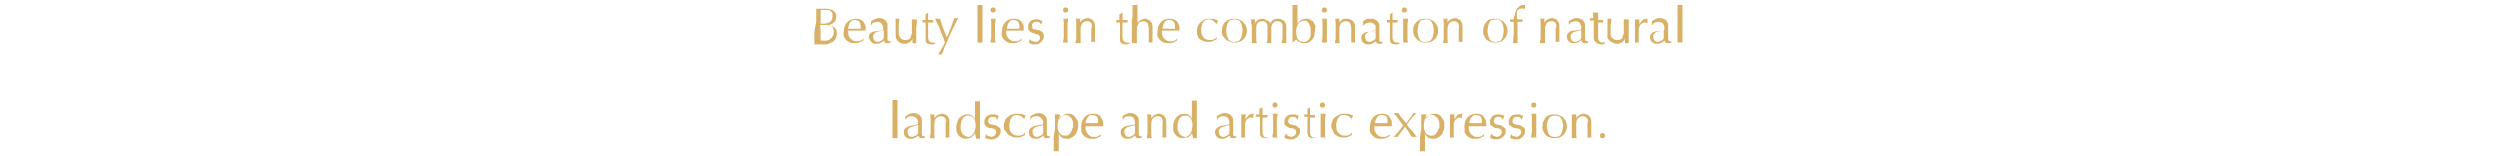 <?xml version="1.0" encoding="utf-8"?>
<!-- Generator: Adobe Illustrator 27.0.0, SVG Export Plug-In . SVG Version: 6.00 Build 0)  -->
<svg version="1.1" id="圖層_1" xmlns="http://www.w3.org/2000/svg" xmlns:xlink="http://www.w3.org/1999/xlink" x="0px" y="0px"
	 viewBox="0 0 400 25" style="enable-background:new 0 0 400 25;" xml:space="preserve">
<style type="text/css">
	.st0{fill:#D8B167;}
</style>
<path class="st0" d="M130.6,3.4c0-0.4,0-0.7,0-1c0-0.3,0-0.7,0-1c0.1,0,0.3,0,0.4,0c0.1,0,0.3,0,0.4,0c0.1,0,0.3,0,0.4,0
	c0.1,0,0.3,0,0.4,0c0.2,0,0.4,0,0.6,0.1c0.2,0,0.4,0.1,0.5,0.2c0.1,0.1,0.3,0.2,0.4,0.4s0.1,0.3,0.1,0.6c0,0.4-0.1,0.7-0.4,0.9
	c-0.2,0.2-0.6,0.4-1,0.5v0c0.5,0,0.9,0.1,1.1,0.3c0.3,0.2,0.4,0.5,0.4,1c0,0.3-0.1,0.6-0.2,0.8c-0.1,0.2-0.3,0.4-0.5,0.5
	s-0.4,0.2-0.6,0.3c-0.2,0.1-0.5,0.1-0.7,0.1c-0.1,0-0.3,0-0.4,0c-0.1,0-0.3,0-0.4,0h-0.4c-0.1,0-0.3,0-0.4,0c0-0.3,0-0.7,0-1
	c0-0.3,0-0.7,0-1L130.6,3.4L130.6,3.4z M131.7,3.8c0.2,0,0.4,0,0.6-0.1c0.2,0,0.4-0.1,0.5-0.2s0.3-0.2,0.3-0.4
	c0.1-0.2,0.1-0.3,0.1-0.6s0-0.4-0.1-0.5c-0.1-0.1-0.2-0.2-0.3-0.3c-0.1-0.1-0.3-0.1-0.4-0.1c-0.2,0-0.3,0-0.5,0c-0.1,0-0.3,0-0.3,0
	c-0.1,0-0.2,0-0.3,0c0,0.3,0,0.5,0,0.8s0,0.5,0,0.8v0.6H131.7z M131.3,4.9c0,0.3,0,0.5,0,0.8c0,0.3,0,0.5,0,0.8c0.1,0,0.2,0,0.4,0
	c0.1,0,0.3,0,0.4,0c0.2,0,0.3,0,0.5-0.1s0.3-0.2,0.4-0.3c0.1-0.1,0.2-0.3,0.3-0.4c0.1-0.2,0.1-0.4,0.1-0.6c0-0.2,0-0.4-0.1-0.6
	c-0.1-0.2-0.2-0.3-0.4-0.3c-0.1-0.1-0.3-0.1-0.6-0.2c-0.2,0-0.5,0-0.7,0h-0.4L131.3,4.9L131.3,4.9z"/>
<path class="st0" d="M135,5.1c0-0.7,0.2-1.2,0.5-1.5s0.8-0.6,1.4-0.6c0.3,0,0.5,0,0.7,0.1c0.2,0.1,0.4,0.2,0.5,0.3
	c0.1,0.2,0.2,0.3,0.3,0.5c0.1,0.2,0.1,0.4,0.1,0.6c0,0,0,0.1,0,0.2s0,0.1,0,0.2c-0.3,0-0.6,0-0.9,0c-0.3,0-0.6,0-0.9,0
	c-0.2,0-0.3,0-0.5,0s-0.4,0-0.5,0c0,0,0,0.1,0,0.1v0.1c0,0.2,0,0.4,0.1,0.6s0.1,0.3,0.3,0.5c0.1,0.1,0.3,0.2,0.4,0.3
	c0.2,0.1,0.4,0.1,0.6,0.1c0.1,0,0.2,0,0.3,0c0.1,0,0.2-0.1,0.3-0.1c0.1,0,0.2-0.1,0.3-0.2c0.1-0.1,0.2-0.1,0.2-0.2l0,0l-0.1,0.4
	c-0.2,0.1-0.4,0.2-0.6,0.3c-0.2,0.1-0.5,0.1-0.7,0.1c-0.3,0-0.6,0-0.8-0.1c-0.2-0.1-0.4-0.2-0.6-0.4c-0.2-0.2-0.3-0.4-0.4-0.6
	S135,5.3,135,5.1L135,5.1z M136.8,3.2c-0.2,0-0.4,0-0.5,0.1c-0.1,0.1-0.2,0.2-0.3,0.3c-0.1,0.1-0.1,0.3-0.2,0.5
	c-0.1,0.2-0.1,0.3-0.1,0.5c0.2,0,0.3,0,0.5,0c0.2,0,0.4,0,0.5,0s0.4,0,0.5,0c0.2,0,0.4,0,0.5,0c0-0.1,0-0.3,0-0.5
	c0-0.2-0.1-0.3-0.1-0.5c-0.1-0.1-0.2-0.2-0.3-0.3C137.2,3.3,137,3.2,136.8,3.2L136.8,3.2z"/>
<path class="st0" d="M139.4,3.4c0.2-0.2,0.5-0.3,0.7-0.4c0.2-0.1,0.4-0.1,0.6-0.1c0.2,0,0.4,0,0.5,0.1c0.2,0.1,0.3,0.1,0.4,0.2
	c0.1,0.1,0.2,0.2,0.3,0.4c0.1,0.1,0.1,0.3,0.1,0.5c0,0.3,0,0.6,0,0.9c0,0.3,0,0.6,0,1c0,0.1,0,0.1,0,0.2c0,0.1,0,0.1,0,0.2
	c0,0.1,0.1,0.1,0.1,0.1c0,0,0.1,0.1,0.2,0.1c0,0,0.1,0,0.1,0s0.1,0,0.1,0v0.2c-0.1,0-0.1,0.1-0.2,0.1c-0.1,0-0.2,0-0.3,0
	c-0.2,0-0.3,0-0.4-0.1c-0.1-0.1-0.1-0.2-0.2-0.3c-0.2,0.2-0.4,0.3-0.6,0.4c-0.2,0.1-0.4,0.1-0.7,0.1c-0.1,0-0.3,0-0.4-0.1
	c-0.1,0-0.2-0.1-0.3-0.2c-0.1-0.1-0.2-0.2-0.2-0.3S139,6.1,139,6c0-0.3,0.1-0.6,0.3-0.7c0.2-0.2,0.5-0.3,0.8-0.3
	c0.3,0,0.5-0.1,0.7-0.1c0.2,0,0.3-0.1,0.4-0.1s0.1-0.1,0.1-0.1c0,0,0-0.1,0-0.2c0-0.1,0-0.3-0.1-0.4s-0.1-0.2-0.1-0.3
	c-0.1-0.1-0.2-0.2-0.3-0.2c-0.1-0.1-0.2-0.1-0.4-0.1c-0.2,0-0.4,0.1-0.6,0.1c-0.2,0.1-0.3,0.2-0.4,0.4h-0.1L139.4,3.4L139.4,3.4z
	 M141.4,4.8c-0.1,0-0.2,0.1-0.3,0.1s-0.2,0-0.4,0.1c-0.1,0-0.2,0.1-0.4,0.1s-0.2,0.1-0.3,0.2c-0.1,0.1-0.2,0.1-0.2,0.2
	c-0.1,0.1-0.1,0.2-0.1,0.4c0,0.2,0.1,0.4,0.2,0.6c0.1,0.1,0.3,0.2,0.5,0.2c0.2,0,0.4-0.1,0.6-0.2s0.3-0.2,0.4-0.4L141.4,4.8
	L141.4,4.8z"/>
<path class="st0" d="M143.3,5.6c0-0.3,0-0.5,0-0.7c0-0.2,0-0.4,0-0.6c0-0.2,0-0.4,0-0.6c0-0.2,0-0.4,0-0.7c0.1,0,0.2,0,0.3,0
	c0.1,0,0.2,0,0.3,0c0,0.3-0.1,0.7-0.1,1c0,0.4,0,0.8,0,1.2c0,0.3,0,0.5,0.1,0.6s0.1,0.3,0.2,0.3c0.1,0.1,0.2,0.2,0.3,0.2
	c0.1,0.1,0.2,0.1,0.4,0.1c0.2,0,0.4,0,0.6-0.1c0.2-0.1,0.3-0.2,0.3-0.4c0-0.1,0.1-0.2,0.1-0.2c0-0.1,0-0.2,0.1-0.3
	c0-0.1,0-0.2,0-0.4c0-0.2,0-0.4,0-0.7V3.7c0-0.1,0-0.2,0-0.3c0-0.1,0-0.2,0-0.3c0.1,0,0.1,0,0.2,0c0.1,0,0.1,0,0.2,0s0.1,0,0.2,0
	c0.1,0,0.1,0,0.2,0c0,0.4,0,0.8-0.1,1.2c0,0.4,0,0.8,0,1.2c0,0.2,0,0.5,0,0.7s0,0.4,0,0.7c-0.1,0-0.2,0-0.3,0c-0.1,0-0.2,0-0.3,0
	c0,0,0-0.1,0-0.2c0,0,0-0.1,0-0.2V6.2h0c-0.1,0.3-0.3,0.4-0.5,0.6c-0.2,0.1-0.5,0.2-0.7,0.2c-0.4,0-0.7-0.1-1-0.3
	C143.4,6.4,143.3,6,143.3,5.6L143.3,5.6z"/>
<path class="st0" d="M148.5,2c0,0.2,0,0.4,0,0.6c0,0.2,0,0.4,0,0.6c0.1,0,0.2,0,0.3,0c0.2,0,0.3,0,0.5,0c0,0,0,0,0,0.1v0.2
	c0,0,0,0.1,0,0.1c-0.1,0-0.1,0-0.2,0c-0.1,0-0.1,0-0.2,0h-0.4c0,0,0,0.1,0,0.3c0,0.2,0,0.3,0,0.5c0,0.2,0,0.4,0,0.6
	c0,0.2,0,0.4,0,0.6c0,0.1,0,0.3,0,0.4c0,0.1,0,0.3,0.1,0.4c0,0.1,0.1,0.2,0.2,0.3c0.1,0.1,0.2,0.1,0.4,0.1c0,0,0.1,0,0.2,0
	c0.1,0,0.1,0,0.2,0v0.2c-0.1,0-0.2,0-0.3,0.1s-0.2,0-0.3,0c-0.3,0-0.6-0.1-0.7-0.2c-0.2-0.2-0.2-0.4-0.2-0.7c0-0.1,0-0.3,0-0.5
	s0-0.4,0-0.6c0-0.2,0-0.4,0-0.7c0-0.2,0-0.5,0-0.8h-0.3c0,0-0.1,0-0.1,0c0,0-0.1,0-0.1,0c0,0,0-0.1,0-0.1c0,0,0-0.1,0-0.1
	s0-0.1,0-0.1s0,0,0-0.1c0.2,0,0.4,0,0.5,0c0-0.1,0-0.2,0-0.4c0-0.2,0-0.3,0-0.5L148.5,2L148.5,2L148.5,2z"/>
<path class="st0" d="M151.2,6.8c-0.1-0.1-0.1-0.3-0.2-0.6c-0.1-0.2-0.2-0.5-0.3-0.7s-0.2-0.5-0.3-0.8c-0.1-0.3-0.2-0.5-0.3-0.7
	c-0.1-0.2-0.2-0.4-0.3-0.6c-0.1-0.2-0.1-0.3-0.2-0.4c0.1,0,0.1,0,0.2,0c0.1,0,0.1,0,0.2,0s0.1,0,0.2,0c0.1,0,0.1,0,0.2,0
	c0.2,0.5,0.3,1,0.5,1.5c0.2,0.5,0.4,1,0.6,1.5c0.2-0.5,0.4-1,0.6-1.5c0.2-0.5,0.4-1.1,0.6-1.6c0.1,0,0.2,0,0.3,0c0.1,0,0.2,0,0.3,0
	c0,0.1-0.1,0.2-0.2,0.4c-0.1,0.2-0.2,0.4-0.3,0.6c-0.1,0.2-0.2,0.5-0.4,0.8c-0.1,0.3-0.3,0.6-0.4,0.9c-0.1,0.3-0.3,0.6-0.4,0.9
	s-0.3,0.6-0.4,0.9c-0.1,0.3-0.2,0.5-0.3,0.8c-0.1,0.2-0.2,0.4-0.2,0.5c-0.1,0-0.2,0-0.3,0c-0.1,0-0.2,0-0.3,0
	C150.5,8.2,150.8,7.5,151.2,6.8L151.2,6.8z"/>
<path class="st0" d="M156.4,2.5c0-0.2,0-0.4,0-0.6c0-0.2,0-0.4,0-0.6c0-0.2,0-0.4,0-0.5c0.1,0,0.3,0,0.4,0s0.2,0,0.4,0
	c0,0.1,0,0.3,0,0.5c0,0.2,0,0.4,0,0.6c0,0.2,0,0.4,0,0.6c0,0.2,0,0.4,0,0.6v1.4c0,0.2,0,0.4,0,0.6s0,0.4,0,0.6c0,0.2,0,0.4,0,0.6
	c0,0.2,0,0.3,0,0.5c-0.1,0-0.2,0-0.4,0s-0.2,0-0.4,0c0-0.1,0-0.3,0-0.5c0-0.2,0-0.4,0-0.6c0-0.2,0-0.4,0-0.6c0-0.2,0-0.4,0-0.6V3.1
	C156.4,2.9,156.4,2.7,156.4,2.5z"/>
<path class="st0" d="M158.5,1.6c0-0.1,0-0.2,0.1-0.3c0.1-0.1,0.2-0.1,0.3-0.1s0.2,0,0.3,0.1c0.1,0.1,0.1,0.2,0.1,0.3s0,0.2-0.1,0.3
	s-0.2,0.1-0.3,0.1s-0.2,0-0.3-0.1S158.5,1.8,158.5,1.6z M158.6,4.5c0-0.2,0-0.5,0-0.8c0-0.3,0-0.5-0.1-0.7c0.2,0,0.3,0,0.4,0
	c0.1,0,0.2,0,0.4,0c0,0.2,0,0.5-0.1,0.7c0,0.3,0,0.5,0,0.8v0.8c0,0.2,0,0.5,0,0.8c0,0.3,0,0.5,0.1,0.7c-0.1,0-0.2,0-0.4,0
	c-0.1,0-0.2,0-0.4,0c0-0.2,0-0.4,0.1-0.7c0-0.3,0-0.5,0-0.8V4.5z"/>
<path class="st0" d="M160.3,5.1c0-0.7,0.2-1.2,0.5-1.5c0.3-0.4,0.8-0.6,1.4-0.6c0.3,0,0.5,0,0.7,0.1c0.2,0.1,0.4,0.2,0.5,0.3
	c0.1,0.2,0.2,0.3,0.3,0.5c0.1,0.2,0.1,0.4,0.1,0.6c0,0,0,0.1,0,0.2s0,0.1,0,0.2c-0.3,0-0.6,0-0.9,0c-0.3,0-0.6,0-0.9,0
	c-0.2,0-0.4,0-0.5,0s-0.3,0-0.5,0c0,0,0,0.1,0,0.1v0.1c0,0.2,0,0.4,0.1,0.6s0.1,0.3,0.3,0.5c0.1,0.1,0.3,0.2,0.4,0.3
	c0.2,0.1,0.4,0.1,0.6,0.1c0.1,0,0.2,0,0.3,0c0.1,0,0.2-0.1,0.3-0.1c0.1,0,0.2-0.1,0.3-0.2c0.1-0.1,0.2-0.1,0.2-0.2l0,0l-0.1,0.4
	c-0.2,0.1-0.4,0.2-0.6,0.3c-0.2,0.1-0.5,0.1-0.7,0.1c-0.3,0-0.6,0-0.8-0.1c-0.2-0.1-0.4-0.2-0.6-0.4c-0.2-0.2-0.3-0.4-0.4-0.6
	S160.3,5.3,160.3,5.1L160.3,5.1z M162.2,3.2c-0.2,0-0.4,0-0.5,0.1c-0.1,0.1-0.2,0.2-0.3,0.3c-0.1,0.1-0.1,0.3-0.2,0.5
	c-0.1,0.2-0.1,0.3-0.1,0.5c0.2,0,0.3,0,0.5,0c0.2,0,0.3,0,0.5,0c0.2,0,0.4,0,0.5,0s0.4,0,0.5,0c0-0.1,0-0.3,0-0.5
	c0-0.2-0.1-0.3-0.1-0.5c-0.1-0.1-0.2-0.2-0.3-0.3C162.6,3.3,162.4,3.2,162.2,3.2L162.2,3.2z"/>
<path class="st0" d="M164.8,6.3c0.1,0.1,0.1,0.1,0.2,0.2c0.1,0.1,0.2,0.1,0.3,0.1c0.1,0,0.2,0.1,0.3,0.1c0.1,0,0.2,0,0.3,0
	c0.1,0,0.2-0.1,0.2-0.1c0.1-0.1,0.1-0.1,0.2-0.2c0-0.1,0.1-0.2,0.1-0.3c0-0.2-0.1-0.3-0.1-0.4c-0.1-0.1-0.2-0.2-0.4-0.2
	s-0.3-0.1-0.5-0.2c-0.2,0-0.3-0.1-0.5-0.2s-0.2-0.2-0.3-0.3c-0.1-0.1-0.1-0.3-0.1-0.5c0-0.2,0-0.3,0.1-0.5c0.1-0.2,0.1-0.3,0.3-0.4
	c0.1-0.1,0.2-0.2,0.4-0.2c0.2-0.1,0.4-0.1,0.6-0.1c0.2,0,0.4,0,0.5,0.1s0.3,0.1,0.4,0.1c0,0.1-0.1,0.2-0.1,0.3
	c0,0.1-0.1,0.2-0.1,0.3h-0.1c0-0.1-0.1-0.2-0.2-0.3c-0.1-0.1-0.3-0.1-0.5-0.1c-0.1,0-0.2,0-0.2,0c-0.1,0-0.1,0.1-0.2,0.1
	c-0.1,0-0.1,0.1-0.2,0.2c0,0.1-0.1,0.2-0.1,0.3c0,0.2,0.1,0.3,0.1,0.4s0.2,0.2,0.4,0.2c0.1,0,0.3,0.1,0.5,0.1c0.2,0,0.3,0.1,0.5,0.2
	s0.2,0.2,0.3,0.3c0.1,0.1,0.1,0.3,0.1,0.5c0,0.2,0,0.3-0.1,0.5s-0.2,0.3-0.3,0.4c-0.1,0.1-0.3,0.2-0.4,0.3c-0.2,0.1-0.4,0.1-0.6,0.1
	c-0.2,0-0.5,0-0.6-0.1c-0.2-0.1-0.3-0.1-0.4-0.2c0-0.1,0.1-0.2,0.1-0.3c0-0.1,0.1-0.2,0.1-0.3h0.1C164.6,6.2,164.7,6.2,164.8,6.3
	L164.8,6.3z"/>
<path class="st0" d="M170.1,1.6c0-0.1,0-0.2,0.1-0.3c0.1-0.1,0.2-0.1,0.3-0.1s0.2,0,0.3,0.1c0.1,0.1,0.1,0.2,0.1,0.3s0,0.2-0.1,0.3
	s-0.2,0.1-0.3,0.1s-0.2,0-0.3-0.1C170.1,1.9,170.1,1.8,170.1,1.6z M170.2,4.5c0-0.2,0-0.5,0-0.8c0-0.3,0-0.5-0.1-0.7
	c0.1,0,0.3,0,0.4,0s0.2,0,0.4,0c0,0.2,0,0.5-0.1,0.7c0,0.3,0,0.5,0,0.8v0.8c0,0.2,0,0.5,0,0.8c0,0.3,0,0.5,0.1,0.7
	c-0.1,0-0.2,0-0.4,0s-0.2,0-0.4,0c0-0.2,0-0.4,0.1-0.7c0-0.3,0-0.5,0-0.8V4.5z"/>
<path class="st0" d="M174.6,3.7c-0.1-0.2-0.4-0.3-0.6-0.3c-0.4,0-0.6,0.1-0.8,0.3c-0.2,0.2-0.3,0.6-0.3,1v0.7c0,0.2,0,0.5,0,0.8
	c0,0.3,0,0.5,0,0.7c-0.1,0-0.2,0-0.4,0c-0.1,0-0.2,0-0.4,0c0-0.2,0-0.4,0.1-0.7c0-0.3,0-0.5,0-0.8V4.5c0-0.2,0-0.5,0-0.8
	c0-0.3,0-0.5-0.1-0.7c0.2,0,0.3,0,0.4,0c0,0,0.1,0,0.1,0c0.1,0,0.1,0,0.2,0c0,0.2,0,0.4,0,0.6h0c0.1-0.2,0.3-0.4,0.5-0.5
	c0.2-0.1,0.5-0.2,0.7-0.2c0.2,0,0.3,0,0.4,0.1c0.2,0,0.3,0.1,0.4,0.2c0.1,0.1,0.2,0.2,0.3,0.4c0.1,0.2,0.1,0.4,0.1,0.7
	c0,0.2,0,0.5,0,0.7c0,0.2,0,0.5,0,0.8v0.5c0,0.1,0,0.2,0,0.2s0,0.2,0,0.2c-0.1,0-0.2,0-0.3,0c-0.1,0-0.2,0-0.3,0c0-0.3,0-0.6,0-0.9
	c0-0.3,0-0.6,0-0.9V4.6C174.8,4.2,174.7,3.9,174.6,3.7L174.6,3.7z"/>
<path class="st0" d="M179.6,2c0,0.2,0,0.4,0,0.6c0,0.2,0,0.4,0,0.6c0.1,0,0.2,0,0.3,0s0.3,0,0.5,0c0,0,0,0,0,0.1v0.2
	c0,0,0,0.1,0,0.1c-0.1,0-0.1,0-0.2,0c-0.1,0-0.1,0-0.2,0h-0.4c0,0,0,0.1,0,0.3c0,0.2,0,0.3,0,0.5c0,0.2,0,0.4,0,0.6
	c0,0.2,0,0.4,0,0.6c0,0.1,0,0.3,0,0.4c0,0.1,0,0.3,0.1,0.4c0,0.1,0.1,0.2,0.2,0.3c0.1,0.1,0.2,0.1,0.4,0.1c0,0,0.1,0,0.2,0
	c0.1,0,0.1,0,0.2,0v0.2c-0.1,0-0.2,0-0.3,0.1c-0.1,0-0.2,0-0.3,0c-0.3,0-0.6-0.1-0.7-0.2c-0.2-0.2-0.2-0.4-0.2-0.7
	c0-0.1,0-0.3,0-0.5s0-0.4,0-0.6c0-0.2,0-0.4,0-0.7c0-0.2,0-0.5,0-0.8h-0.3c0,0-0.1,0-0.1,0s-0.1,0-0.2,0c0,0,0-0.1,0-0.1
	c0,0,0-0.1,0-0.1s0-0.1,0-0.1s0,0,0-0.1c0.2,0,0.4,0,0.5,0c0-0.1,0-0.2,0-0.4c0-0.2,0-0.3,0-0.5L179.6,2L179.6,2L179.6,2z"/>
<path class="st0" d="M181.2,2.5c0-0.2,0-0.4,0-0.6s0-0.4,0-0.6c0-0.2,0-0.4,0-0.5c0.2,0,0.3,0,0.4,0c0.1,0,0.2,0,0.4,0
	c0,0.1,0,0.3,0,0.5c0,0.2,0,0.4,0,0.6c0,0.2,0,0.4,0,0.6c0,0.2,0,0.4,0,0.6v0.6h0c0.1-0.2,0.3-0.4,0.5-0.5c0.2-0.1,0.5-0.2,0.7-0.2
	c0.1,0,0.3,0,0.4,0.1s0.3,0.1,0.4,0.2s0.2,0.3,0.3,0.4c0.1,0.2,0.1,0.4,0.1,0.7c0,0.2,0,0.5,0,0.7c0,0.2,0,0.5,0,0.8v0.5
	c0,0.1,0,0.2,0,0.2s0,0.2,0,0.2c-0.1,0-0.2,0-0.3,0c-0.1,0-0.2,0-0.3,0c0-0.3,0-0.6,0-0.9c0-0.3,0-0.6,0-0.9V4.6
	c0-0.4-0.1-0.7-0.2-0.9c-0.2-0.2-0.4-0.3-0.6-0.3c-0.4,0-0.7,0.1-0.8,0.3s-0.3,0.5-0.3,1c0,0.2,0,0.3,0,0.5c0,0.2,0,0.4,0,0.6
	c0,0.2,0,0.4,0,0.6c0,0.2,0,0.3,0,0.5c-0.1,0-0.2,0-0.4,0s-0.2,0-0.4,0c0-0.1,0-0.3,0-0.5c0-0.2,0-0.4,0-0.6c0-0.2,0-0.4,0-0.6
	c0-0.2,0-0.4,0-0.6V3.1C181.2,2.9,181.2,2.7,181.2,2.5L181.2,2.5z"/>
<path class="st0" d="M185.2,5.1c0-0.7,0.2-1.2,0.5-1.5c0.3-0.4,0.8-0.6,1.4-0.6c0.3,0,0.5,0,0.7,0.1c0.2,0.1,0.4,0.2,0.5,0.3
	c0.1,0.2,0.2,0.3,0.3,0.5c0.1,0.2,0.1,0.4,0.1,0.6c0,0,0,0.1,0,0.2s0,0.1,0,0.2c-0.3,0-0.6,0-0.9,0c-0.3,0-0.6,0-0.9,0
	c-0.2,0-0.4,0-0.5,0s-0.3,0-0.5,0c0,0,0,0.1,0,0.1v0.1c0,0.2,0,0.4,0.1,0.6s0.1,0.3,0.3,0.5c0.1,0.1,0.3,0.2,0.4,0.3
	c0.2,0.1,0.4,0.1,0.6,0.1c0.1,0,0.2,0,0.3,0c0.1,0,0.2-0.1,0.3-0.1c0.1,0,0.2-0.1,0.3-0.2c0.1-0.1,0.2-0.1,0.2-0.2l0,0l-0.1,0.4
	c-0.2,0.1-0.4,0.2-0.6,0.3c-0.2,0.1-0.5,0.1-0.7,0.1c-0.3,0-0.6,0-0.8-0.1c-0.2-0.1-0.4-0.2-0.6-0.4s-0.3-0.4-0.4-0.6
	S185.2,5.3,185.2,5.1L185.2,5.1z M187.1,3.2c-0.2,0-0.4,0-0.5,0.1c-0.1,0.1-0.2,0.2-0.3,0.3c-0.1,0.1-0.1,0.3-0.2,0.5
	C186,4.3,186,4.5,186,4.6c0.2,0,0.3,0,0.5,0c0.2,0,0.3,0,0.5,0s0.4,0,0.5,0c0.2,0,0.4,0,0.5,0c0-0.1,0-0.3,0-0.5
	c0-0.2-0.1-0.3-0.1-0.5c-0.1-0.1-0.2-0.2-0.3-0.3C187.5,3.3,187.3,3.2,187.1,3.2L187.1,3.2z"/>
<path class="st0" d="M191.5,5c0-0.3,0.1-0.7,0.2-0.9c0.1-0.2,0.3-0.5,0.5-0.6c0.2-0.2,0.4-0.3,0.6-0.4c0.2-0.1,0.5-0.1,0.8-0.1
	c0.3,0,0.6,0,0.8,0.1c0.2,0.1,0.4,0.1,0.5,0.2c0,0.1-0.1,0.2-0.1,0.2c0,0.1-0.1,0.2-0.1,0.3h-0.1c0-0.1-0.1-0.1-0.2-0.2
	c-0.1-0.1-0.1-0.1-0.2-0.2c-0.1-0.1-0.2-0.1-0.3-0.2c-0.1,0-0.2-0.1-0.4-0.1c-0.2,0-0.4,0-0.6,0.1c-0.2,0.1-0.3,0.2-0.4,0.4
	c-0.1,0.1-0.2,0.3-0.2,0.5c-0.1,0.2-0.1,0.4-0.1,0.7c0,0.5,0.1,1,0.4,1.2c0.2,0.3,0.6,0.4,1,0.4c0.1,0,0.2,0,0.3,0
	c0.1,0,0.2-0.1,0.3-0.1c0.1-0.1,0.2-0.1,0.3-0.2c0.1-0.1,0.2-0.1,0.2-0.2l0,0c0,0.1,0,0.3-0.1,0.4c-0.2,0.1-0.4,0.2-0.6,0.3
	c-0.2,0.1-0.5,0.1-0.7,0.1c-0.2,0-0.5,0-0.7-0.1c-0.2-0.1-0.4-0.2-0.6-0.3s-0.3-0.4-0.4-0.6S191.5,5.3,191.5,5L191.5,5z"/>
<path class="st0" d="M195.5,4.9c0-0.4,0.1-0.7,0.2-0.9c0.1-0.3,0.3-0.5,0.5-0.6c0.2-0.2,0.4-0.3,0.6-0.3c0.2-0.1,0.5-0.1,0.7-0.1
	s0.5,0,0.7,0.1c0.2,0.1,0.4,0.2,0.6,0.3c0.2,0.2,0.3,0.4,0.5,0.6c0.1,0.2,0.2,0.6,0.2,0.9c0,0.4-0.1,0.7-0.2,0.9
	c-0.1,0.2-0.3,0.5-0.5,0.6c-0.2,0.2-0.4,0.3-0.6,0.3c-0.2,0.1-0.5,0.1-0.7,0.1s-0.5,0-0.7-0.1c-0.2-0.1-0.4-0.2-0.6-0.3
	c-0.2-0.2-0.3-0.4-0.5-0.6C195.5,5.6,195.5,5.3,195.5,4.9z M196.2,4.9c0,0.2,0,0.4,0.1,0.7c0,0.2,0.1,0.4,0.2,0.6
	c0.1,0.2,0.2,0.3,0.4,0.4c0.2,0.1,0.4,0.1,0.6,0.1c0.2,0,0.4-0.1,0.6-0.1c0.2-0.1,0.3-0.2,0.4-0.4c0.1-0.2,0.2-0.3,0.2-0.6
	c0-0.2,0.1-0.4,0.1-0.7s0-0.4-0.1-0.7c0-0.2-0.1-0.4-0.2-0.6c-0.1-0.2-0.2-0.3-0.4-0.4c-0.2-0.1-0.4-0.1-0.6-0.1
	c-0.2,0-0.4,0.1-0.6,0.1c-0.2,0.1-0.3,0.2-0.4,0.4c-0.1,0.2-0.2,0.4-0.2,0.6C196.2,4.5,196.2,4.7,196.2,4.9z"/>
<path class="st0" d="M200.2,3.8c0-0.3,0-0.5-0.1-0.7c0.2,0,0.3,0,0.4,0c0,0,0.1,0,0.1,0c0.1,0,0.1,0,0.2,0c0,0.2,0,0.4,0,0.6h0
	c0.3-0.5,0.7-0.7,1.2-0.7c0.1,0,0.3,0,0.4,0.1s0.2,0.1,0.4,0.2c0.1,0.1,0.2,0.1,0.3,0.2c0.1,0.1,0.1,0.2,0.1,0.3h0
	c0.1-0.3,0.3-0.4,0.5-0.6C204,3,204.2,3,204.5,3c0.2,0,0.3,0,0.5,0.1s0.3,0.1,0.4,0.2s0.2,0.2,0.3,0.4c0.1,0.2,0.1,0.3,0.1,0.6
	c0,0.1,0,0.2,0,0.3s0,0.2,0,0.4c0,0.1,0,0.3,0,0.5c0,0.2,0,0.4,0,0.6c0,0.1,0,0.3,0,0.4c0,0.1,0,0.3,0,0.4c-0.1,0-0.1,0-0.2,0h-0.3
	c-0.1,0-0.1,0-0.2,0c0-0.1,0-0.4,0.1-0.8c0-0.4,0-1,0-1.7c0-0.1,0-0.3,0-0.4c0-0.1-0.1-0.2-0.1-0.3c-0.1-0.1-0.2-0.2-0.3-0.2
	c-0.1-0.1-0.2-0.1-0.4-0.1c-0.2,0-0.4,0-0.5,0.1c-0.1,0.1-0.2,0.2-0.3,0.3c0,0.1-0.1,0.1-0.1,0.2c0,0.1,0,0.1-0.1,0.3
	c0,0.1,0,0.3,0,0.5c0,0.2,0,0.5,0,0.9c0,0.2,0,0.4,0,0.6c0,0.2,0,0.4,0,0.6c-0.1,0-0.2,0-0.4,0c-0.1,0-0.2,0-0.3,0
	c0-0.3,0.1-0.6,0.1-0.9c0-0.3,0-0.6,0-0.9c0-0.2,0-0.4,0-0.6s0-0.2,0-0.3c0-0.1,0-0.1,0-0.2c0,0,0-0.1-0.1-0.2
	c-0.1-0.1-0.1-0.2-0.3-0.3c-0.1-0.1-0.2-0.1-0.4-0.1c-0.4,0-0.6,0.1-0.8,0.3c-0.2,0.2-0.2,0.5-0.2,1v0.7c0,0.2,0,0.5,0,0.8
	c0,0.3,0,0.5,0.1,0.7c-0.1,0-0.2,0-0.4,0c-0.1,0-0.2,0-0.4,0c0-0.2,0-0.5,0-0.7c0-0.3,0-0.5,0-0.8V4.5C200.3,4.3,200.3,4,200.2,3.8
	L200.2,3.8z"/>
<path class="st0" d="M210.4,4.8c0,0.3-0.1,0.6-0.1,0.9c-0.1,0.3-0.2,0.5-0.4,0.7c-0.2,0.2-0.3,0.3-0.6,0.4c-0.2,0.1-0.5,0.1-0.7,0.1
	c-0.3,0-0.5-0.1-0.7-0.2c-0.2-0.1-0.4-0.2-0.5-0.4c-0.2,0.2-0.4,0.3-0.5,0.5h-0.1c0-0.1,0-0.3,0-0.5c0-0.2,0-0.4,0-0.6
	c0-0.2,0-0.4,0-0.6c0-0.2,0-0.4,0-0.6V3.1c0-0.2,0-0.4,0-0.6s0-0.4,0-0.6s0-0.4,0-0.6c0-0.2,0-0.4,0-0.5c0.1,0,0.3,0,0.4,0
	c0.1,0,0.1,0,0.2,0c0.1,0,0.1,0,0.2,0c0,0.1,0,0.3,0,0.5c0,0.2,0,0.5,0,0.8c0,0.3,0,0.6,0,0.9c0,0.3,0,0.6,0,0.8h0
	c0.2-0.3,0.4-0.5,0.6-0.6c0.2-0.1,0.5-0.2,0.8-0.2s0.5,0,0.7,0.2c0.2,0.1,0.4,0.2,0.5,0.4s0.2,0.4,0.3,0.6
	C210.4,4.4,210.4,4.6,210.4,4.8L210.4,4.8z M209.7,4.8c0-0.2,0-0.5-0.1-0.6s-0.1-0.4-0.2-0.5c-0.1-0.1-0.2-0.2-0.3-0.3
	c-0.1-0.1-0.3-0.1-0.4-0.1c-0.2,0-0.3,0-0.5,0.1c-0.1,0.1-0.3,0.2-0.4,0.3c-0.1,0.1-0.2,0.3-0.3,0.6c-0.1,0.2-0.1,0.5-0.1,0.8
	c0,1.1,0.4,1.6,1.2,1.6c0.2,0,0.3,0,0.5-0.1c0.1-0.1,0.3-0.2,0.4-0.4s0.2-0.4,0.2-0.6S209.7,5.1,209.7,4.8z"/>
<path class="st0" d="M211.5,1.6c0-0.1,0-0.2,0.1-0.3c0.1-0.1,0.2-0.1,0.3-0.1c0.1,0,0.2,0,0.3,0.1c0.1,0.1,0.1,0.2,0.1,0.3
	s0,0.2-0.1,0.3s-0.2,0.1-0.3,0.1c-0.1,0-0.2,0-0.3-0.1S211.5,1.8,211.5,1.6z M211.6,4.5c0-0.2,0-0.5,0-0.8c0-0.3,0-0.5-0.1-0.7
	c0.2,0,0.3,0,0.4,0s0.2,0,0.4,0c0,0.2,0,0.5,0,0.7c0,0.3,0,0.5,0,0.8v0.8c0,0.2,0,0.5,0,0.8c0,0.3,0,0.5,0,0.7c-0.1,0-0.2,0-0.4,0
	c-0.1,0-0.2,0-0.4,0c0-0.2,0-0.4,0.1-0.7c0-0.3,0-0.5,0-0.8V4.5z"/>
<path class="st0" d="M216,3.7c-0.1-0.2-0.4-0.3-0.6-0.3c-0.4,0-0.6,0.1-0.8,0.3s-0.3,0.6-0.3,1v0.7c0,0.2,0,0.5,0,0.8
	c0,0.3,0,0.5,0.1,0.7c-0.1,0-0.2,0-0.4,0s-0.2,0-0.4,0c0-0.2,0-0.4,0.1-0.7c0-0.3,0-0.5,0-0.8V4.5c0-0.2,0-0.5,0-0.8
	c0-0.3,0-0.5-0.1-0.7c0.1,0,0.3,0,0.4,0c0,0,0.1,0,0.1,0c0.1,0,0.1,0,0.2,0c0,0.2,0,0.4,0,0.6h0c0.2-0.2,0.3-0.4,0.5-0.5
	C215,3,215.3,3,215.5,3c0.2,0,0.3,0,0.5,0.1s0.3,0.1,0.4,0.2c0.1,0.1,0.2,0.2,0.3,0.4c0.1,0.2,0.1,0.4,0.1,0.7c0,0.2,0,0.5,0,0.7
	c0,0.2,0,0.5,0,0.8v0.5c0,0.1,0,0.2,0,0.2s0,0.2,0,0.2c-0.1,0-0.2,0-0.3,0s-0.2,0-0.3,0c0-0.3,0-0.6,0-0.9c0-0.3,0-0.6,0-0.9V4.6
	C216.2,4.2,216.1,3.9,216,3.7L216,3.7z"/>
<path class="st0" d="M218.1,3.4c0.2-0.2,0.5-0.3,0.7-0.4C219,3,219.2,3,219.4,3c0.2,0,0.4,0,0.5,0.1c0.2,0.1,0.3,0.1,0.4,0.2
	c0.1,0.1,0.2,0.2,0.3,0.4c0.1,0.1,0.1,0.3,0.1,0.5c0,0.3,0,0.6,0,0.9c0,0.3,0,0.6,0,1c0,0.1,0,0.1,0,0.2c0,0.1,0,0.1,0,0.2
	c0,0.1,0.1,0.1,0.1,0.1c0,0,0.1,0.1,0.2,0.1c0,0,0.1,0,0.1,0s0.1,0,0.1,0v0.2c-0.1,0-0.1,0.1-0.2,0.1c-0.1,0-0.2,0-0.3,0
	c-0.2,0-0.3,0-0.4-0.1c-0.1-0.1-0.1-0.2-0.2-0.3c-0.2,0.2-0.4,0.3-0.6,0.4c-0.2,0.1-0.4,0.1-0.7,0.1c-0.1,0-0.3,0-0.4-0.1
	s-0.2-0.1-0.3-0.2c-0.1-0.1-0.2-0.2-0.2-0.3s-0.1-0.3-0.1-0.4c0-0.3,0.1-0.6,0.3-0.7c0.2-0.2,0.5-0.3,0.8-0.3c0.3,0,0.5-0.1,0.7-0.1
	c0.2,0,0.3-0.1,0.4-0.1c0.1,0,0.1-0.1,0.1-0.1c0,0,0-0.1,0-0.2c0-0.1,0-0.3,0-0.4s-0.1-0.2-0.2-0.3c-0.1-0.1-0.2-0.2-0.3-0.2
	c-0.1-0.1-0.2-0.1-0.4-0.1c-0.2,0-0.4,0.1-0.6,0.1c-0.2,0.1-0.3,0.2-0.4,0.4h-0.1L218.1,3.4L218.1,3.4z M220.1,4.8
	c-0.1,0-0.2,0.1-0.3,0.1c-0.1,0-0.2,0-0.4,0.1c-0.1,0-0.2,0.1-0.4,0.1c-0.1,0-0.2,0.1-0.3,0.2c-0.1,0.1-0.2,0.1-0.2,0.2
	c-0.1,0.1-0.1,0.2-0.1,0.4c0,0.2,0.1,0.4,0.2,0.6c0.1,0.1,0.3,0.2,0.5,0.2c0.2,0,0.4-0.1,0.6-0.2c0.2-0.1,0.3-0.2,0.4-0.4L220.1,4.8
	L220.1,4.8z"/>
<path class="st0" d="M222.8,2c0,0.2,0,0.4,0,0.6c0,0.2,0,0.4,0,0.6c0.1,0,0.2,0,0.3,0c0.2,0,0.3,0,0.5,0c0,0,0,0,0,0.1v0.2
	c0,0,0,0.1,0,0.1c-0.1,0-0.1,0-0.2,0c-0.1,0-0.1,0-0.2,0h-0.4c0,0,0,0.1,0,0.3c0,0.2,0,0.3,0,0.5c0,0.2,0,0.4,0,0.6
	c0,0.2,0,0.4,0,0.6c0,0.1,0,0.3,0,0.4c0,0.1,0,0.3,0.1,0.4c0,0.1,0.1,0.2,0.2,0.3c0.1,0.1,0.2,0.1,0.4,0.1c0,0,0.1,0,0.2,0
	c0.1,0,0.1,0,0.2,0v0.2c-0.1,0-0.2,0-0.3,0.1c-0.1,0-0.2,0-0.3,0c-0.3,0-0.6-0.1-0.7-0.2c-0.2-0.2-0.2-0.4-0.2-0.7
	c0-0.1,0-0.3,0-0.5s0-0.4,0-0.6c0-0.2,0-0.4,0-0.7c0-0.2,0-0.5,0-0.8h-0.3c0,0-0.1,0-0.1,0c0,0-0.1,0-0.1,0c0,0,0-0.1,0-0.1
	c0,0,0-0.1,0-0.1s0-0.1,0-0.1s0,0,0-0.1c0.2,0,0.4,0,0.5,0c0-0.1,0-0.2,0-0.4c0-0.2,0-0.3,0-0.5L222.8,2L222.8,2L222.8,2z"/>
<path class="st0" d="M224.3,1.6c0-0.1,0-0.2,0.1-0.3c0.1-0.1,0.2-0.1,0.3-0.1c0.1,0,0.2,0,0.3,0.1c0.1,0.1,0.1,0.2,0.1,0.3
	s0,0.2-0.1,0.3s-0.2,0.1-0.3,0.1c-0.1,0-0.2,0-0.3-0.1S224.3,1.8,224.3,1.6z M224.5,4.5c0-0.2,0-0.5,0-0.8c0-0.3,0-0.5,0-0.7
	c0.1,0,0.3,0,0.4,0c0.1,0,0.2,0,0.4,0c0,0.2,0,0.5-0.1,0.7c0,0.3,0,0.5,0,0.8v0.8c0,0.2,0,0.5,0,0.8c0,0.3,0,0.5,0.1,0.7
	c-0.1,0-0.2,0-0.4,0c-0.1,0-0.2,0-0.4,0c0-0.2,0-0.4,0-0.7c0-0.3,0-0.5,0-0.8V4.5z"/>
<path class="st0" d="M226.1,4.9c0-0.4,0.1-0.7,0.2-0.9s0.3-0.5,0.5-0.6c0.2-0.2,0.4-0.3,0.6-0.3c0.2-0.1,0.5-0.1,0.7-0.1
	s0.5,0,0.7,0.1c0.2,0.1,0.4,0.2,0.6,0.3c0.2,0.2,0.3,0.4,0.5,0.6c0.1,0.2,0.2,0.6,0.2,0.9c0,0.4-0.1,0.7-0.2,0.9
	c-0.1,0.2-0.3,0.5-0.5,0.6c-0.2,0.2-0.4,0.3-0.6,0.3c-0.2,0.1-0.5,0.1-0.7,0.1s-0.5,0-0.7-0.1c-0.2-0.1-0.4-0.2-0.6-0.3
	c-0.2-0.2-0.3-0.4-0.5-0.6C226.2,5.6,226.1,5.3,226.1,4.9z M226.8,4.9c0,0.2,0,0.4,0.1,0.7c0,0.2,0.1,0.4,0.2,0.6
	c0.1,0.2,0.2,0.3,0.4,0.4c0.2,0.1,0.4,0.1,0.6,0.1c0.2,0,0.4-0.1,0.6-0.1c0.2-0.1,0.3-0.2,0.4-0.4c0.1-0.2,0.2-0.3,0.2-0.6
	c0-0.2,0.1-0.4,0.1-0.7s0-0.4-0.1-0.7c0-0.2-0.1-0.4-0.2-0.6c-0.1-0.2-0.2-0.3-0.4-0.4c-0.2-0.1-0.4-0.1-0.6-0.1
	c-0.2,0-0.4,0.1-0.6,0.1c-0.2,0.1-0.3,0.2-0.4,0.4c-0.1,0.2-0.2,0.4-0.2,0.6C226.9,4.5,226.8,4.7,226.8,4.9z"/>
<path class="st0" d="M233.3,3.7c-0.2-0.2-0.4-0.3-0.6-0.3c-0.4,0-0.6,0.1-0.8,0.3c-0.2,0.2-0.3,0.6-0.3,1v0.7c0,0.2,0,0.5,0,0.8
	c0,0.3,0,0.5,0.1,0.7c-0.1,0-0.2,0-0.4,0s-0.2,0-0.4,0c0-0.2,0-0.4,0.1-0.7c0-0.3,0-0.5,0-0.8V4.5c0-0.2,0-0.5,0-0.8
	c0-0.3,0-0.5-0.1-0.7c0.2,0,0.3,0,0.4,0c0,0,0.1,0,0.1,0c0.1,0,0.1,0,0.2,0c0,0.2,0,0.4,0,0.6h0c0.1-0.2,0.3-0.4,0.5-0.5
	c0.2-0.1,0.5-0.2,0.7-0.2c0.1,0,0.3,0,0.4,0.1s0.3,0.1,0.4,0.2c0.1,0.1,0.2,0.2,0.3,0.4c0.1,0.2,0.1,0.4,0.1,0.7c0,0.2,0,0.5,0,0.7
	c0,0.2,0,0.5,0,0.8v0.5c0,0.1,0,0.2,0,0.2s0,0.2,0,0.2c-0.1,0-0.2,0-0.3,0c-0.1,0-0.2,0-0.3,0c0-0.3,0-0.6,0-0.9c0-0.3,0-0.6,0-0.9
	V4.6C233.5,4.2,233.4,3.9,233.3,3.7L233.3,3.7z"/>
<path class="st0" d="M237.3,4.9c0-0.4,0.1-0.7,0.2-0.9s0.3-0.5,0.4-0.6c0.2-0.2,0.4-0.3,0.6-0.3C238.8,3,239,3,239.2,3
	c0.2,0,0.5,0,0.7,0.1c0.2,0.1,0.4,0.2,0.6,0.3c0.2,0.2,0.3,0.4,0.5,0.6c0.1,0.2,0.2,0.6,0.2,0.9c0,0.4-0.1,0.7-0.2,0.9
	c-0.1,0.2-0.3,0.5-0.5,0.6c-0.2,0.2-0.4,0.3-0.6,0.3c-0.2,0.1-0.5,0.1-0.7,0.1c-0.2,0-0.5,0-0.7-0.1c-0.2-0.1-0.4-0.2-0.6-0.3
	c-0.2-0.2-0.3-0.4-0.4-0.6C237.3,5.6,237.3,5.3,237.3,4.9z M238,4.9c0,0.2,0,0.4,0.1,0.7s0.1,0.4,0.2,0.6c0.1,0.2,0.2,0.3,0.4,0.4
	c0.2,0.1,0.4,0.1,0.6,0.1s0.4-0.1,0.6-0.1c0.2-0.1,0.3-0.2,0.4-0.4c0.1-0.2,0.2-0.3,0.2-0.6c0-0.2,0.1-0.4,0.1-0.7s0-0.4-0.1-0.7
	c0-0.2-0.1-0.4-0.2-0.6c-0.1-0.2-0.2-0.3-0.4-0.4c-0.2-0.1-0.4-0.1-0.6-0.1s-0.4,0.1-0.6,0.1c-0.2,0.1-0.3,0.2-0.4,0.4
	c-0.1,0.2-0.2,0.4-0.2,0.6S238,4.7,238,4.9z"/>
<path class="st0" d="M243.3,1.4c-0.1,0-0.2,0-0.3,0.1c-0.1,0-0.1,0.1-0.2,0.2c-0.1,0.1-0.1,0.2-0.1,0.2c0,0.1,0,0.2,0,0.3
	s0,0.2,0,0.4c0,0.2,0,0.4,0.1,0.5c0.1,0,0.3,0,0.4,0c0.1,0,0.3,0,0.4,0c0,0,0,0.1,0,0.1c0,0,0,0,0,0.1c0,0,0,0,0,0.1s0,0.1,0,0.1
	c-0.1,0-0.3,0-0.4,0c-0.1,0-0.3,0-0.4,0c0,0.6,0,1.2,0,1.7s0,1.2,0,1.7c-0.1,0-0.1,0-0.2,0h-0.2c-0.1,0-0.2,0-0.3,0
	c0-0.6,0.1-1.2,0.1-1.7c0-0.6,0-1.1,0-1.7c-0.1,0-0.2,0-0.3,0s-0.2,0-0.3,0c0,0,0-0.1,0-0.1c0,0,0,0,0-0.1c0,0,0,0,0-0.1
	s0-0.1,0-0.1c0.1,0,0.2,0,0.3,0s0.2,0,0.3,0c0-0.2,0-0.3,0.1-0.5s0.1-0.4,0.1-0.5c0.1-0.2,0.1-0.3,0.2-0.5s0.2-0.3,0.3-0.4
	c0.1-0.1,0.2-0.2,0.4-0.3c0.2-0.1,0.3-0.1,0.5-0.1c0.1,0,0.1,0,0.2,0c0,0.1,0,0.2,0,0.3c0,0.1,0,0.2,0,0.3l-0.1,0
	C243.6,1.4,243.4,1.3,243.3,1.4L243.3,1.4z"/>
<path class="st0" d="M248.9,3.7c-0.1-0.2-0.4-0.3-0.6-0.3c-0.4,0-0.7,0.1-0.8,0.3c-0.2,0.2-0.3,0.6-0.3,1v0.7c0,0.2,0,0.5,0,0.8
	c0,0.3,0,0.5,0,0.7c-0.1,0-0.2,0-0.4,0s-0.2,0-0.4,0c0-0.2,0-0.4,0.1-0.7c0-0.3,0-0.5,0-0.8V4.5c0-0.2,0-0.5,0-0.8
	c0-0.3,0-0.5-0.1-0.7c0.2,0,0.3,0,0.4,0c0,0,0.1,0,0.1,0c0.1,0,0.1,0,0.2,0c0,0.2,0,0.4,0,0.6h0c0.2-0.2,0.3-0.4,0.5-0.5
	c0.2-0.1,0.5-0.2,0.7-0.2c0.2,0,0.3,0,0.4,0.1c0.2,0,0.3,0.1,0.4,0.2c0.1,0.1,0.2,0.2,0.3,0.4c0.1,0.2,0.1,0.4,0.1,0.7
	c0,0.2,0,0.5,0,0.7c0,0.2,0,0.5,0,0.8v0.5c0,0.1,0,0.2,0,0.2s0,0.2,0,0.2c-0.1,0-0.2,0-0.3,0s-0.2,0-0.3,0c0-0.3,0-0.6,0-0.9
	c0-0.3,0-0.6,0-0.9V4.6C249.1,4.2,249,3.9,248.9,3.7L248.9,3.7z"/>
<path class="st0" d="M251,3.4c0.2-0.2,0.5-0.3,0.7-0.4c0.2-0.1,0.4-0.1,0.6-0.1c0.2,0,0.4,0,0.5,0.1c0.2,0.1,0.3,0.1,0.4,0.2
	c0.1,0.1,0.2,0.2,0.3,0.4c0.1,0.1,0.1,0.3,0.1,0.5c0,0.3,0,0.6,0,0.9c0,0.3,0,0.6,0,1c0,0.1,0,0.1,0,0.2c0,0.1,0,0.1,0,0.2
	c0,0.1,0,0.1,0.1,0.1s0.1,0.1,0.2,0.1c0,0,0.1,0,0.1,0c0,0,0.1,0,0.1,0v0.2c-0.1,0-0.1,0.1-0.2,0.1c-0.1,0-0.2,0-0.3,0
	c-0.2,0-0.3,0-0.4-0.1C253,6.6,253,6.5,253,6.4c-0.2,0.2-0.4,0.3-0.6,0.4c-0.2,0.1-0.4,0.1-0.7,0.1c-0.1,0-0.3,0-0.4-0.1
	c-0.1,0-0.2-0.1-0.3-0.2c-0.1-0.1-0.2-0.2-0.2-0.3c-0.1-0.1-0.1-0.3-0.1-0.4c0-0.3,0.1-0.6,0.3-0.7c0.2-0.2,0.5-0.3,0.8-0.3
	c0.3,0,0.5-0.1,0.7-0.1c0.2,0,0.3-0.1,0.4-0.1c0.1,0,0.1-0.1,0.1-0.1c0,0,0-0.1,0-0.2c0-0.1,0-0.3-0.1-0.4s-0.1-0.2-0.1-0.3
	c-0.1-0.1-0.2-0.2-0.3-0.2c-0.1-0.1-0.2-0.1-0.4-0.1c-0.2,0-0.4,0.1-0.6,0.1c-0.2,0.1-0.3,0.2-0.4,0.4H251L251,3.4L251,3.4z
	 M253,4.8c-0.1,0-0.2,0.1-0.3,0.1c-0.1,0-0.2,0-0.4,0.1c-0.1,0-0.2,0.1-0.4,0.1c-0.1,0-0.2,0.1-0.3,0.2c-0.1,0.1-0.2,0.1-0.2,0.2
	c-0.1,0.1-0.1,0.2-0.1,0.4c0,0.2,0.1,0.4,0.2,0.6c0.1,0.1,0.3,0.2,0.5,0.2c0.2,0,0.4-0.1,0.6-0.2c0.2-0.1,0.3-0.2,0.4-0.4L253,4.8
	L253,4.8z"/>
<path class="st0" d="M255.7,2c0,0.2,0,0.4,0,0.6c0,0.2,0,0.4,0,0.6c0.1,0,0.2,0,0.3,0s0.3,0,0.5,0c0,0,0,0,0,0.1v0.2
	c0,0,0,0.1,0,0.1c-0.1,0-0.1,0-0.2,0c-0.1,0-0.1,0-0.2,0h-0.4c0,0,0,0.1,0,0.3c0,0.2,0,0.3,0,0.5c0,0.2,0,0.4,0,0.6
	c0,0.2,0,0.4,0,0.6c0,0.1,0,0.3,0,0.4c0,0.1,0,0.3,0.1,0.4c0,0.1,0.1,0.2,0.2,0.3c0.1,0.1,0.2,0.1,0.4,0.1c0,0,0.1,0,0.2,0
	c0.1,0,0.1,0,0.2,0v0.2c-0.1,0-0.2,0-0.3,0.1c-0.1,0-0.2,0-0.3,0c-0.3,0-0.6-0.1-0.7-0.2C255,6.5,255,6.3,255,5.9c0-0.1,0-0.3,0-0.5
	s0-0.4,0-0.6c0-0.2,0-0.4,0-0.7c0-0.2,0-0.5,0-0.8h-0.3c0,0-0.1,0-0.1,0c-0.1,0-0.1,0-0.2,0c0,0,0-0.1,0-0.1c0,0,0-0.1,0-0.1
	s0-0.1,0-0.1s0,0,0-0.1c0.2,0,0.4,0,0.5,0c0-0.1,0-0.2,0-0.4c0-0.2,0-0.3,0-0.5L255.7,2L255.7,2L255.7,2z"/>
<path class="st0" d="M257.2,5.6c0-0.3,0-0.5,0-0.7c0-0.2,0-0.4,0-0.6c0-0.2,0-0.4,0-0.6c0-0.2,0-0.4,0-0.7c0.1,0,0.2,0,0.3,0
	c0.1,0,0.2,0,0.3,0c0,0.3,0,0.7-0.1,1c0,0.4,0,0.8,0,1.2c0,0.3,0,0.5,0.1,0.6c0,0.2,0.1,0.3,0.2,0.3c0.1,0.1,0.2,0.2,0.3,0.2
	c0.1,0.1,0.2,0.1,0.4,0.1c0.2,0,0.4,0,0.6-0.1s0.3-0.2,0.3-0.4c0-0.1,0.1-0.2,0.1-0.2c0-0.1,0-0.2,0.1-0.3s0-0.2,0-0.4
	c0-0.2,0-0.4,0-0.7V3.7c0-0.1,0-0.2,0-0.3c0-0.1,0-0.2,0-0.3c0.1,0,0.1,0,0.2,0c0.1,0,0.1,0,0.2,0s0.1,0,0.2,0c0,0,0.1,0,0.2,0
	c0,0.4,0,0.8,0,1.2c0,0.4,0,0.8,0,1.2c0,0.2,0,0.5,0,0.7s0,0.4,0,0.7c-0.1,0-0.2,0-0.3,0c-0.1,0-0.2,0-0.3,0c0,0,0-0.1,0-0.2
	c0,0,0-0.1,0-0.2V6.2h0c-0.1,0.3-0.3,0.4-0.5,0.6c-0.2,0.1-0.5,0.2-0.7,0.2c-0.4,0-0.7-0.1-1-0.3C257.3,6.4,257.1,6,257.2,5.6
	L257.2,5.6z"/>
<path class="st0" d="M263.3,3.6c-0.1,0-0.2,0-0.2,0c-0.1,0-0.2,0-0.3,0.1c-0.1,0.1-0.2,0.1-0.3,0.2c-0.1,0.1-0.1,0.2-0.2,0.3
	c0,0.1-0.1,0.3-0.1,0.4v0.9c0,0.4,0,0.6,0,0.8s0,0.3,0,0.5c-0.1,0-0.2,0-0.3,0c-0.1,0-0.2,0-0.3,0c0-0.2,0-0.4,0-0.7s0-0.7,0-1.1
	V4.7c0-0.2,0-0.5,0-0.7s0-0.6,0-0.9c0.1,0,0.1,0,0.2,0c0,0,0.1,0,0.2,0c0,0,0.1,0,0.1,0c0.1,0,0.1,0,0.2,0c0,0.2,0,0.3,0,0.5
	c0,0.1,0,0.2,0,0.3h0c0.3-0.6,0.7-0.9,1.1-0.9c0.1,0,0.1,0,0.1,0c0,0,0.1,0,0.1,0c0,0.1,0,0.2,0,0.3c0,0.1,0,0.3,0,0.4l-0.1,0
	C263.4,3.7,263.4,3.6,263.3,3.6L263.3,3.6z"/>
<path class="st0" d="M264.3,3.4c0.2-0.2,0.5-0.3,0.7-0.4c0.2-0.1,0.4-0.1,0.6-0.1c0.2,0,0.4,0,0.5,0.1c0.2,0.1,0.3,0.1,0.4,0.2
	c0.1,0.1,0.2,0.2,0.3,0.4c0.1,0.1,0.1,0.3,0.1,0.5c0,0.3,0,0.6,0,0.9c0,0.3,0,0.6,0,1c0,0.1,0,0.1,0,0.2c0,0.1,0,0.1,0,0.2
	c0,0.1,0.1,0.1,0.1,0.1c0,0,0.1,0.1,0.2,0.1c0,0,0.1,0,0.1,0s0.1,0,0.1,0v0.2c-0.1,0-0.1,0.1-0.2,0.1c-0.1,0-0.2,0-0.3,0
	c-0.2,0-0.3,0-0.4-0.1c-0.1-0.1-0.1-0.2-0.2-0.3c-0.2,0.2-0.4,0.3-0.6,0.4c-0.2,0.1-0.4,0.1-0.7,0.1c-0.1,0-0.3,0-0.4-0.1
	s-0.2-0.1-0.3-0.2c-0.1-0.1-0.2-0.2-0.2-0.3s-0.1-0.3-0.1-0.4c0-0.3,0.1-0.6,0.3-0.7c0.2-0.2,0.5-0.3,0.8-0.3c0.3,0,0.5-0.1,0.7-0.1
	c0.2,0,0.3-0.1,0.4-0.1s0.1-0.1,0.1-0.1c0,0,0-0.1,0-0.2c0-0.1,0-0.3-0.1-0.4c0-0.1-0.1-0.2-0.1-0.3c-0.1-0.1-0.2-0.2-0.3-0.2
	c-0.1-0.1-0.2-0.1-0.4-0.1c-0.2,0-0.4,0.1-0.6,0.1c-0.2,0.1-0.3,0.2-0.4,0.4h-0.1L264.3,3.4L264.3,3.4z M266.2,4.8
	c-0.1,0-0.2,0.1-0.3,0.1s-0.2,0-0.4,0.1c-0.1,0-0.2,0.1-0.4,0.1s-0.2,0.1-0.3,0.2c-0.1,0.1-0.2,0.1-0.2,0.2
	c-0.1,0.1-0.1,0.2-0.1,0.4c0,0.2,0.1,0.4,0.2,0.6c0.1,0.1,0.3,0.2,0.5,0.2c0.2,0,0.4-0.1,0.6-0.2s0.3-0.2,0.4-0.4L266.2,4.8
	L266.2,4.8z"/>
<path class="st0" d="M268.4,2.5c0-0.2,0-0.4,0-0.6c0-0.2,0-0.4,0-0.6c0-0.2,0-0.4,0-0.5c0.1,0,0.3,0,0.4,0c0.1,0,0.2,0,0.4,0
	c0,0.1,0,0.3,0,0.5c0,0.2,0,0.4,0,0.6c0,0.2,0,0.4,0,0.6c0,0.2,0,0.4,0,0.6v1.4c0,0.2,0,0.4,0,0.6s0,0.4,0,0.6c0,0.2,0,0.4,0,0.6
	c0,0.2,0,0.3,0,0.5c-0.1,0-0.2,0-0.4,0s-0.2,0-0.4,0c0-0.1,0-0.3,0-0.5c0-0.2,0-0.4,0-0.6c0-0.2,0-0.4,0-0.6c0-0.2,0-0.4,0-0.6V3.1
	C268.4,2.9,268.4,2.7,268.4,2.5z"/>
<path class="st0" d="M142.8,17.7c0-0.2,0-0.4,0-0.6c0-0.2,0-0.4,0-0.6c0-0.2,0-0.4,0-0.5c0.2,0,0.3,0,0.4,0c0.1,0,0.2,0,0.4,0
	c0,0.1,0,0.3,0,0.5c0,0.2,0,0.4,0,0.6c0,0.2,0,0.4,0,0.6c0,0.2,0,0.4,0,0.6v1.5c0,0.2,0,0.4,0,0.6c0,0.2,0,0.4,0,0.6
	c0,0.2,0,0.4,0,0.6c0,0.2,0,0.3,0,0.5c-0.1,0-0.2,0-0.4,0c-0.1,0-0.2,0-0.4,0c0-0.1,0-0.3,0-0.5c0-0.2,0-0.4,0-0.6
	c0-0.2,0-0.4,0-0.6c0-0.2,0-0.4,0-0.6v-1.5C142.8,18.1,142.8,17.9,142.8,17.7z"/>
<path class="st0" d="M144.9,18.6c0.2-0.2,0.5-0.3,0.7-0.4c0.2-0.1,0.4-0.1,0.6-0.1c0.2,0,0.4,0,0.5,0.1c0.2,0.1,0.3,0.1,0.4,0.2
	s0.2,0.2,0.3,0.4c0.1,0.1,0.1,0.3,0.1,0.5c0,0.3,0,0.6,0,0.9c0,0.3,0,0.6,0,1c0,0.1,0,0.1,0,0.2s0,0.1,0,0.2c0,0.1,0.1,0.1,0.1,0.1
	c0,0,0.1,0.1,0.2,0.1c0,0,0.1,0,0.1,0s0.1,0,0.1,0v0.2c-0.1,0-0.1,0.1-0.2,0.1c-0.1,0-0.2,0-0.3,0c-0.2,0-0.3,0-0.4-0.1
	s-0.1-0.2-0.2-0.3c-0.2,0.2-0.4,0.3-0.6,0.4s-0.4,0.1-0.7,0.1c-0.1,0-0.3,0-0.4-0.1c-0.1,0-0.2-0.1-0.3-0.2
	c-0.1-0.1-0.2-0.2-0.2-0.3s-0.1-0.3-0.1-0.4c0-0.3,0.1-0.6,0.3-0.7c0.2-0.2,0.5-0.3,0.8-0.4c0.3,0,0.5-0.1,0.7-0.1
	c0.2,0,0.3-0.1,0.4-0.1c0.1,0,0.1-0.1,0.1-0.1c0,0,0-0.1,0-0.2c0-0.1,0-0.3-0.1-0.4c0-0.1-0.1-0.2-0.2-0.3c-0.1-0.1-0.2-0.2-0.3-0.2
	c-0.1-0.1-0.2-0.1-0.4-0.1c-0.2,0-0.4,0-0.6,0.1c-0.2,0.1-0.3,0.2-0.4,0.4h-0.1L144.9,18.6L144.9,18.6z M146.9,20
	c-0.1,0-0.2,0.1-0.3,0.1c-0.1,0-0.2,0-0.4,0.1c-0.1,0-0.2,0.1-0.4,0.1c-0.1,0-0.2,0.1-0.3,0.2c-0.1,0.1-0.2,0.1-0.2,0.2
	c-0.1,0.1-0.1,0.2-0.1,0.4c0,0.2,0.1,0.4,0.2,0.6c0.1,0.1,0.3,0.2,0.5,0.2c0.2,0,0.4-0.1,0.6-0.2s0.3-0.2,0.4-0.4L146.9,20L146.9,20
	z"/>
<path class="st0" d="M151.2,18.9c-0.1-0.2-0.4-0.3-0.6-0.3c-0.4,0-0.6,0.1-0.8,0.3s-0.3,0.5-0.3,1v0.7c0,0.2,0,0.5,0,0.8
	c0,0.3,0,0.5,0.1,0.7c-0.1,0-0.2,0-0.4,0c-0.1,0-0.2,0-0.4,0c0-0.2,0-0.4,0.1-0.7c0-0.3,0-0.5,0-0.8v-0.8c0-0.2,0-0.5,0-0.8
	c0-0.3,0-0.5-0.1-0.7c0.1,0,0.3,0,0.4,0c0,0,0.1,0,0.1,0c0.1,0,0.1,0,0.2,0c0,0.2,0,0.4,0,0.6h0c0.2-0.2,0.3-0.4,0.5-0.5
	c0.2-0.1,0.5-0.2,0.7-0.2c0.2,0,0.3,0,0.4,0.1c0.2,0,0.3,0.1,0.4,0.2c0.1,0.1,0.2,0.2,0.3,0.4c0.1,0.2,0.1,0.4,0.1,0.7
	c0,0.2,0,0.5,0,0.7c0,0.2,0,0.5,0,0.8v0.5c0,0.1,0,0.2,0,0.2s0,0.2,0,0.2c-0.1,0-0.2,0-0.3,0s-0.2,0-0.3,0c0-0.3,0-0.6,0-0.9
	c0-0.3,0-0.6,0-0.9v-0.5C151.4,19.4,151.4,19.1,151.2,18.9L151.2,18.9z"/>
<path class="st0" d="M156,21.3c0,0.1-0.1,0.2-0.2,0.3c-0.1,0.1-0.2,0.2-0.3,0.3s-0.2,0.1-0.4,0.2c-0.2,0-0.3,0.1-0.5,0.1
	s-0.4,0-0.6-0.1c-0.2-0.1-0.4-0.2-0.5-0.3c-0.2-0.2-0.3-0.4-0.4-0.6c-0.1-0.2-0.1-0.5-0.1-0.9s0.1-0.6,0.2-0.9
	c0.1-0.2,0.2-0.5,0.4-0.6c0.2-0.2,0.4-0.3,0.6-0.4c0.2-0.1,0.4-0.1,0.6-0.1c0.6,0,1,0.3,1.2,0.8h0v-0.8c0-0.2,0-0.4,0-0.6
	c0-0.2,0-0.4,0-0.6c0-0.2,0-0.4,0-0.5s0-0.3,0-0.4c0.1,0,0.1,0,0.2,0c0.1,0,0.1,0,0.2,0s0.1,0,0.2,0c0.1,0,0.1,0,0.2,0
	c0,0.2,0,0.4,0,0.7c0,0.3,0,0.7,0,1.1c0,0.4,0,0.8,0,1.2c0,0.4,0,0.8,0,1.1c0,0.4,0,0.7,0,1c0,0.3,0,0.6,0,0.9c-0.1,0-0.2,0-0.3,0
	s-0.2,0-0.3,0L156,21.3L156,21.3L156,21.3z M153.7,20.2c0,0.3,0,0.6,0.1,0.8c0.1,0.2,0.1,0.4,0.3,0.5c0.1,0.1,0.2,0.2,0.4,0.3
	c0.1,0,0.3,0.1,0.4,0.1c0.2,0,0.4,0,0.5-0.2c0.2-0.1,0.3-0.2,0.4-0.4c0.1-0.2,0.2-0.4,0.2-0.6c0.1-0.2,0.1-0.4,0.1-0.6
	c0-0.5-0.1-0.9-0.3-1.2c-0.2-0.3-0.5-0.4-0.9-0.4c-0.2,0-0.4,0-0.5,0.1s-0.3,0.2-0.4,0.4c-0.1,0.2-0.2,0.3-0.2,0.6
	C153.8,19.7,153.7,20,153.7,20.2L153.7,20.2z"/>
<path class="st0" d="M157.8,21.5c0.1,0.1,0.1,0.1,0.2,0.2c0.1,0.1,0.2,0.1,0.3,0.1c0.1,0,0.2,0.1,0.3,0.1c0.1,0,0.2,0,0.3-0.1
	c0.1,0,0.2-0.1,0.2-0.1c0.1-0.1,0.1-0.1,0.2-0.2c0-0.1,0.1-0.2,0.1-0.3c0-0.2-0.1-0.3-0.1-0.4s-0.2-0.2-0.4-0.2
	c-0.1-0.1-0.3-0.1-0.5-0.1c-0.2,0-0.3-0.1-0.5-0.2s-0.2-0.2-0.3-0.3c-0.1-0.1-0.1-0.3-0.1-0.5c0-0.2,0-0.3,0.1-0.5
	c0.1-0.1,0.1-0.3,0.3-0.4c0.1-0.1,0.2-0.2,0.4-0.2c0.2-0.1,0.4-0.1,0.6-0.1c0.2,0,0.4,0,0.5,0.1c0.1,0,0.3,0.1,0.4,0.1
	c0,0.1-0.1,0.2-0.1,0.3c0,0.1-0.1,0.2-0.1,0.3h-0.1c0-0.1-0.1-0.2-0.2-0.3c-0.1-0.1-0.3-0.1-0.5-0.1c-0.1,0-0.2,0-0.2,0
	c-0.1,0-0.1,0.1-0.2,0.1c-0.1,0-0.1,0.1-0.2,0.2c0,0.1-0.1,0.2-0.1,0.3c0,0.2,0.1,0.3,0.1,0.4c0.1,0.1,0.2,0.2,0.4,0.2
	c0.1,0,0.3,0.1,0.5,0.1c0.2,0,0.3,0.1,0.5,0.2s0.2,0.2,0.4,0.3c0.1,0.1,0.1,0.3,0.1,0.5c0,0.1,0,0.3-0.1,0.5
	c-0.1,0.1-0.2,0.3-0.3,0.4c-0.1,0.1-0.3,0.2-0.5,0.3c-0.2,0.1-0.4,0.1-0.6,0.1c-0.2,0-0.4,0-0.6-0.1c-0.2,0-0.3-0.1-0.4-0.2
	c0-0.1,0.1-0.2,0.1-0.3c0-0.1,0.1-0.2,0.1-0.3h0.1C157.7,21.4,157.8,21.4,157.8,21.5L157.8,21.5z"/>
<path class="st0" d="M160.6,20.2c0-0.4,0.1-0.6,0.2-0.9s0.3-0.5,0.5-0.6c0.2-0.2,0.4-0.3,0.7-0.4c0.2-0.1,0.5-0.1,0.8-0.1
	c0.3,0,0.6,0,0.8,0.1c0.2,0.1,0.4,0.1,0.5,0.2c0,0.1-0.1,0.2-0.1,0.2s-0.1,0.2-0.1,0.3h-0.1c0-0.1-0.1-0.1-0.2-0.2
	c-0.1-0.1-0.1-0.1-0.2-0.2c-0.1-0.1-0.2-0.1-0.3-0.1c-0.1,0-0.2-0.1-0.3-0.1c-0.2,0-0.4,0-0.6,0.1s-0.3,0.2-0.4,0.4
	c-0.1,0.1-0.2,0.3-0.2,0.5c-0.1,0.2-0.1,0.4-0.1,0.7c0,0.6,0.1,1,0.4,1.2c0.2,0.3,0.6,0.4,1,0.4c0.1,0,0.2,0,0.3,0
	c0.1,0,0.2-0.1,0.3-0.1c0.1,0,0.2-0.1,0.3-0.2s0.2-0.1,0.2-0.2l0,0c0,0.1,0,0.3,0,0.4c-0.2,0.1-0.4,0.2-0.6,0.3
	c-0.2,0.1-0.5,0.1-0.7,0.1c-0.2,0-0.5,0-0.7-0.1c-0.2-0.1-0.4-0.2-0.6-0.3s-0.3-0.4-0.5-0.6C160.6,20.8,160.6,20.5,160.6,20.2
	L160.6,20.2z"/>
<path class="st0" d="M164.9,18.6c0.2-0.2,0.5-0.3,0.7-0.4c0.2-0.1,0.4-0.1,0.6-0.1c0.2,0,0.4,0,0.5,0.1c0.2,0.1,0.3,0.1,0.4,0.2
	s0.2,0.2,0.3,0.4c0.1,0.1,0.1,0.3,0.1,0.5c0,0.3,0,0.6,0,0.9c0,0.3,0,0.6,0,1c0,0.1,0,0.1,0,0.2s0,0.1,0,0.2c0,0.1,0.1,0.1,0.1,0.1
	c0,0,0.1,0.1,0.2,0.1c0,0,0.1,0,0.1,0s0.1,0,0.1,0v0.2c-0.1,0-0.1,0.1-0.2,0.1c-0.1,0-0.2,0-0.3,0c-0.2,0-0.3,0-0.4-0.1
	s-0.1-0.2-0.2-0.3c-0.2,0.2-0.4,0.3-0.6,0.4c-0.2,0.1-0.4,0.1-0.7,0.1c-0.1,0-0.3,0-0.4-0.1c-0.1,0-0.2-0.1-0.3-0.2
	c-0.1-0.1-0.2-0.2-0.2-0.3s-0.1-0.3-0.1-0.4c0-0.3,0.1-0.6,0.3-0.7c0.2-0.2,0.5-0.3,0.8-0.4c0.3,0,0.5-0.1,0.7-0.1
	c0.2,0,0.3-0.1,0.4-0.1c0.1,0,0.1-0.1,0.1-0.1c0,0,0-0.1,0-0.2c0-0.1,0-0.3-0.1-0.4c0-0.1-0.1-0.2-0.2-0.3c-0.1-0.1-0.2-0.2-0.3-0.2
	c-0.1-0.1-0.2-0.1-0.4-0.1c-0.2,0-0.4,0-0.6,0.1c-0.2,0.1-0.3,0.2-0.4,0.4h-0.1L164.9,18.6L164.9,18.6z M166.9,20
	c-0.1,0-0.2,0.1-0.3,0.1c-0.1,0-0.2,0-0.4,0.1c-0.1,0-0.2,0.1-0.4,0.1c-0.1,0-0.2,0.1-0.3,0.2c-0.1,0.1-0.2,0.1-0.2,0.2
	c-0.1,0.1-0.1,0.2-0.1,0.4c0,0.2,0.1,0.4,0.2,0.6c0.1,0.1,0.3,0.2,0.5,0.2c0.2,0,0.4-0.1,0.6-0.2s0.3-0.2,0.4-0.4L166.9,20L166.9,20
	z"/>
<path class="st0" d="M168.8,20.6c0-0.2,0-0.4,0-0.6c0-0.2,0-0.4,0-0.6c0-0.2,0-0.4,0-0.6c0-0.2,0-0.4,0-0.5c0.1,0,0.3,0,0.4,0
	c0.1,0,0.2,0,0.4,0c0,0.1,0,0.3-0.1,0.4s0,0.3,0,0.4h0c0-0.1,0.1-0.2,0.2-0.3c0.1-0.1,0.2-0.2,0.3-0.3s0.2-0.2,0.4-0.2
	c0.1-0.1,0.3-0.1,0.5-0.1s0.4,0,0.6,0.1c0.2,0.1,0.4,0.2,0.5,0.4s0.3,0.4,0.4,0.6c0.1,0.2,0.1,0.5,0.1,0.9s-0.1,0.6-0.2,0.9
	c-0.1,0.2-0.2,0.5-0.4,0.6c-0.2,0.2-0.4,0.3-0.6,0.4c-0.2,0.1-0.4,0.1-0.6,0.1c-0.6,0-1-0.2-1.3-0.8h0v0.5c0,0.2,0,0.4,0,0.6
	c0,0.2,0,0.4,0,0.6c0,0.2,0,0.4,0,0.6c0,0.2,0,0.4,0,0.5c-0.1,0-0.3,0-0.4,0c-0.1,0-0.2,0-0.4,0c0-0.1,0-0.3,0-0.5
	c0-0.2,0-0.4,0-0.6c0-0.2,0-0.4,0-0.6c0-0.2,0-0.4,0-0.6L168.8,20.6L168.8,20.6z M171.7,20.1c0-0.3,0-0.6-0.1-0.8
	c-0.1-0.2-0.1-0.4-0.3-0.5c-0.1-0.1-0.2-0.2-0.4-0.3c-0.1-0.1-0.3-0.1-0.4-0.1c-0.2,0-0.4,0-0.6,0.1c-0.1,0.1-0.3,0.2-0.4,0.4
	c-0.1,0.1-0.2,0.3-0.2,0.5c0,0.2-0.1,0.4-0.1,0.6c0,1.1,0.4,1.7,1.2,1.7c0.2,0,0.4,0,0.5-0.1s0.3-0.2,0.4-0.4
	c0.1-0.2,0.2-0.3,0.2-0.5C171.6,20.6,171.7,20.4,171.7,20.1z"/>
<path class="st0" d="M173,20.3c0-0.7,0.2-1.2,0.5-1.5c0.3-0.4,0.8-0.6,1.4-0.6c0.3,0,0.5,0,0.7,0.1s0.4,0.2,0.5,0.4
	c0.1,0.1,0.2,0.3,0.3,0.5c0.1,0.2,0.1,0.4,0.1,0.6c0,0.1,0,0.1,0,0.2c0,0.1,0,0.1,0,0.2c-0.3,0-0.6,0-0.9,0c-0.3,0-0.6,0-0.9,0
	c-0.2,0-0.4,0-0.5,0s-0.3,0-0.5,0c0,0,0,0.1,0,0.1v0.1c0,0.2,0,0.4,0.1,0.6c0.1,0.2,0.1,0.3,0.3,0.5c0.1,0.1,0.3,0.2,0.4,0.3
	s0.4,0.1,0.6,0.1c0.1,0,0.2,0,0.3,0c0.1,0,0.2-0.1,0.3-0.1c0.1-0.1,0.2-0.1,0.3-0.2c0.1-0.1,0.2-0.1,0.2-0.2l0,0l-0.1,0.4
	c-0.2,0.1-0.4,0.2-0.6,0.3c-0.2,0.1-0.5,0.1-0.7,0.1c-0.3,0-0.6,0-0.8-0.1c-0.2-0.1-0.4-0.2-0.6-0.4c-0.2-0.2-0.3-0.4-0.4-0.6
	C173,20.8,173,20.5,173,20.3L173,20.3z M174.8,18.4c-0.2,0-0.4,0-0.5,0.1c-0.1,0.1-0.2,0.2-0.3,0.3s-0.1,0.3-0.2,0.4
	s-0.1,0.3-0.1,0.5c0.2,0,0.3,0,0.5,0c0.2,0,0.4,0,0.5,0s0.4,0,0.5,0c0.2,0,0.4,0,0.5,0c0-0.1,0-0.3,0-0.5c0-0.2-0.1-0.3-0.1-0.4
	c-0.1-0.1-0.2-0.3-0.3-0.3C175.2,18.5,175,18.4,174.8,18.4L174.8,18.4z"/>
<path class="st0" d="M179.6,18.6c0.2-0.2,0.5-0.3,0.7-0.4c0.2-0.1,0.4-0.1,0.6-0.1c0.2,0,0.4,0,0.5,0.1c0.2,0.1,0.3,0.1,0.4,0.2
	c0.1,0.1,0.2,0.2,0.3,0.4c0.1,0.1,0.1,0.3,0.1,0.5c0,0.3,0,0.6,0,0.9c0,0.3,0,0.6,0,1c0,0.1,0,0.1,0,0.2s0,0.1,0,0.2
	c0,0.1,0.1,0.1,0.1,0.1c0,0,0.1,0.1,0.2,0.1c0,0,0.1,0,0.1,0s0.1,0,0.1,0v0.2c-0.1,0-0.1,0.1-0.2,0.1c-0.1,0-0.2,0-0.3,0
	c-0.2,0-0.3,0-0.4-0.1c-0.1-0.1-0.1-0.2-0.2-0.3c-0.2,0.2-0.4,0.3-0.6,0.4c-0.2,0.1-0.4,0.1-0.7,0.1c-0.1,0-0.3,0-0.4-0.1
	c-0.1,0-0.2-0.1-0.3-0.2c-0.1-0.1-0.2-0.2-0.2-0.3c-0.1-0.1-0.1-0.3-0.1-0.4c0-0.3,0.1-0.6,0.3-0.7c0.2-0.2,0.5-0.3,0.8-0.4
	c0.3,0,0.5-0.1,0.7-0.1c0.2,0,0.3-0.1,0.4-0.1c0.1,0,0.1-0.1,0.1-0.1c0,0,0-0.1,0-0.2c0-0.1,0-0.3-0.1-0.4c0-0.1-0.1-0.2-0.1-0.3
	s-0.2-0.2-0.3-0.2c-0.1-0.1-0.2-0.1-0.4-0.1c-0.2,0-0.4,0-0.6,0.1s-0.3,0.2-0.4,0.4h-0.1L179.6,18.6L179.6,18.6z M181.6,20
	c-0.1,0-0.2,0.1-0.3,0.1c-0.1,0-0.2,0-0.4,0.1c-0.1,0-0.2,0.1-0.4,0.1c-0.1,0-0.2,0.1-0.3,0.2c-0.1,0.1-0.2,0.1-0.2,0.2
	c-0.1,0.1-0.1,0.2-0.1,0.4c0,0.2,0.1,0.4,0.2,0.6c0.1,0.1,0.3,0.2,0.5,0.2c0.2,0,0.4-0.1,0.6-0.2c0.2-0.1,0.3-0.2,0.4-0.4L181.6,20
	L181.6,20z"/>
<path class="st0" d="M185.9,18.9c-0.1-0.2-0.4-0.3-0.6-0.3c-0.4,0-0.6,0.1-0.8,0.3s-0.3,0.5-0.3,1v0.7c0,0.2,0,0.5,0,0.8
	c0,0.3,0,0.5,0.1,0.7c-0.1,0-0.2,0-0.4,0c-0.1,0-0.2,0-0.4,0c0-0.2,0-0.4,0.1-0.7c0-0.3,0-0.5,0-0.8v-0.8c0-0.2,0-0.5,0-0.8
	c0-0.3,0-0.5-0.1-0.7c0.1,0,0.3,0,0.4,0c0,0,0.1,0,0.1,0c0.1,0,0.1,0,0.2,0c0,0.2,0,0.4,0,0.6h0c0.2-0.2,0.3-0.4,0.5-0.5
	c0.2-0.1,0.5-0.2,0.7-0.2c0.2,0,0.3,0,0.4,0.1c0.2,0,0.3,0.1,0.4,0.2c0.1,0.1,0.2,0.2,0.3,0.4c0.1,0.2,0.1,0.4,0.1,0.7
	c0,0.2,0,0.5,0,0.7c0,0.2,0,0.5,0,0.8v0.5c0,0.1,0,0.2,0,0.2s0,0.2,0,0.2c-0.1,0-0.2,0-0.3,0s-0.2,0-0.3,0c0-0.3,0-0.6,0-0.9
	c0-0.3,0-0.6,0-0.9v-0.5C186.1,19.4,186,19.1,185.9,18.9L185.9,18.9z"/>
<path class="st0" d="M190.7,21.3c0,0.1-0.1,0.2-0.2,0.3c-0.1,0.1-0.2,0.2-0.3,0.3S190,22,189.8,22c-0.2,0-0.3,0.1-0.5,0.1
	s-0.4,0-0.6-0.1c-0.2-0.1-0.4-0.2-0.5-0.3c-0.2-0.2-0.3-0.4-0.4-0.6c-0.1-0.2-0.1-0.5-0.1-0.9s0.1-0.6,0.2-0.9
	c0.1-0.2,0.2-0.5,0.4-0.6c0.2-0.2,0.4-0.3,0.6-0.4c0.2-0.1,0.4-0.1,0.6-0.1c0.6,0,1,0.3,1.2,0.8h0v-0.8c0-0.2,0-0.4,0-0.6
	c0-0.2,0-0.4,0-0.6c0-0.2,0-0.4,0-0.5s0-0.3,0-0.4c0.1,0,0.1,0,0.2,0c0.1,0,0.1,0,0.2,0s0.1,0,0.2,0c0.1,0,0.1,0,0.2,0
	c0,0.2,0,0.4,0,0.7c0,0.3,0,0.7,0,1.1c0,0.4,0,0.8,0,1.2c0,0.4,0,0.8,0,1.1c0,0.4,0,0.7,0,1c0,0.3,0,0.6,0,0.9c-0.1,0-0.2,0-0.3,0
	c-0.1,0-0.2,0-0.3,0L190.7,21.3L190.7,21.3L190.7,21.3z M188.4,20.2c0,0.3,0,0.6,0.1,0.8c0.1,0.2,0.2,0.4,0.3,0.5
	c0.1,0.1,0.2,0.2,0.4,0.3c0.1,0,0.3,0.1,0.4,0.1c0.2,0,0.4,0,0.5-0.2c0.2-0.1,0.3-0.2,0.4-0.4c0.1-0.2,0.2-0.4,0.2-0.6
	c0-0.2,0.1-0.4,0.1-0.6c0-0.5-0.1-0.9-0.3-1.2c-0.2-0.3-0.5-0.4-0.9-0.4c-0.2,0-0.4,0-0.5,0.1s-0.3,0.2-0.4,0.4
	c-0.1,0.2-0.2,0.3-0.2,0.6C188.4,19.7,188.4,20,188.4,20.2L188.4,20.2z"/>
<path class="st0" d="M194.7,18.6c0.2-0.2,0.5-0.3,0.7-0.4c0.2-0.1,0.4-0.1,0.6-0.1c0.2,0,0.4,0,0.5,0.1c0.2,0.1,0.3,0.1,0.4,0.2
	c0.1,0.1,0.2,0.2,0.3,0.4c0.1,0.1,0.1,0.3,0.1,0.5c0,0.3,0,0.6,0,0.9c0,0.3,0,0.6,0,1c0,0.1,0,0.1,0,0.2s0,0.1,0,0.2
	c0,0.1,0,0.1,0.1,0.1c0,0,0.1,0.1,0.2,0.1c0,0,0.1,0,0.1,0s0.1,0,0.1,0v0.2c-0.1,0-0.1,0.1-0.2,0.1c-0.1,0-0.2,0-0.3,0
	c-0.2,0-0.3,0-0.4-0.1c-0.1-0.1-0.1-0.2-0.2-0.3c-0.2,0.2-0.4,0.3-0.6,0.4s-0.4,0.1-0.7,0.1c-0.1,0-0.3,0-0.4-0.1
	c-0.1,0-0.2-0.1-0.3-0.2c-0.1-0.1-0.2-0.2-0.2-0.3s-0.1-0.3-0.1-0.4c0-0.3,0.1-0.6,0.3-0.7c0.2-0.2,0.5-0.3,0.8-0.4
	c0.3,0,0.5-0.1,0.7-0.1c0.2,0,0.3-0.1,0.4-0.1c0.1,0,0.1-0.1,0.1-0.1c0,0,0-0.1,0-0.2c0-0.1,0-0.3-0.1-0.4c0-0.1-0.1-0.2-0.1-0.3
	s-0.2-0.2-0.3-0.2c-0.1-0.1-0.2-0.1-0.4-0.1c-0.2,0-0.4,0-0.6,0.1c-0.2,0.1-0.3,0.2-0.4,0.4h-0.1L194.7,18.6L194.7,18.6z M196.7,20
	c-0.1,0-0.2,0.1-0.3,0.1c-0.1,0-0.2,0-0.4,0.1c-0.1,0-0.2,0.1-0.4,0.1c-0.1,0-0.2,0.1-0.3,0.2c-0.1,0.1-0.2,0.1-0.2,0.2
	c-0.1,0.1-0.1,0.2-0.1,0.4c0,0.2,0.1,0.4,0.2,0.6c0.1,0.1,0.3,0.2,0.5,0.2c0.2,0,0.4-0.1,0.6-0.2c0.2-0.1,0.3-0.2,0.4-0.4L196.7,20
	L196.7,20z"/>
<path class="st0" d="M200.3,18.8c-0.1,0-0.2,0-0.2,0c-0.1,0-0.2,0-0.3,0.1c-0.1,0.1-0.2,0.1-0.3,0.2c-0.1,0.1-0.1,0.2-0.2,0.3
	c0,0.1-0.1,0.3-0.1,0.4v0.9c0,0.4,0,0.6,0,0.8c0,0.2,0,0.3,0,0.5c-0.1,0-0.2,0-0.3,0c-0.1,0-0.2,0-0.3,0c0-0.2,0-0.4,0-0.7
	s0-0.7,0-1.1v-0.3c0-0.2,0-0.5,0-0.7c0-0.3,0-0.6,0-0.9c0.1,0,0.1,0,0.2,0c0.1,0,0.1,0,0.2,0c0,0,0.1,0,0.1,0c0.1,0,0.1,0,0.2,0
	c0,0.2,0,0.3,0,0.5c0,0.1,0,0.2,0,0.3h0c0.3-0.6,0.7-0.9,1.1-0.9c0.1,0,0.1,0,0.1,0c0,0,0.1,0,0.1,0c0,0.1,0,0.2-0.1,0.3
	c0,0.1,0,0.2,0,0.4l-0.1,0C200.5,18.9,200.4,18.8,200.3,18.8L200.3,18.8z"/>
<path class="st0" d="M202,17.2c0,0.2,0,0.4,0,0.6c0,0.2,0,0.4,0,0.6c0.1,0,0.2,0,0.3,0s0.3,0,0.5,0c0,0,0,0.1,0,0.1v0.2
	c0,0,0,0.1,0,0.1c-0.1,0-0.1,0-0.2,0c-0.1,0-0.2,0-0.2,0H202c0,0,0,0.1,0,0.3c0,0.1,0,0.3,0,0.5c0,0.2,0,0.4,0,0.6
	c0,0.2,0,0.4,0,0.6c0,0.1,0,0.3,0,0.4c0,0.1,0,0.3,0.1,0.4c0,0.1,0.1,0.2,0.2,0.3c0.1,0.1,0.2,0.1,0.4,0.1c0,0,0.1,0,0.2,0
	c0.1,0,0.1,0,0.2,0V22c-0.1,0-0.2,0-0.3,0.1c-0.1,0-0.2,0-0.3,0c-0.3,0-0.6-0.1-0.7-0.2c-0.2-0.2-0.2-0.4-0.2-0.7c0-0.1,0-0.3,0-0.5
	s0-0.3,0-0.5c0-0.2,0-0.4,0-0.7c0-0.2,0-0.5,0-0.8h-0.3c0,0-0.1,0-0.1,0s-0.1,0-0.2,0c0,0,0-0.1,0-0.1c0,0,0-0.1,0-0.1
	c0,0,0,0,0-0.1s0-0.1,0-0.1c0.2,0,0.4,0,0.5,0c0-0.1,0-0.2,0-0.4c0-0.2,0-0.3,0-0.5L202,17.2L202,17.2L202,17.2z"/>
<path class="st0" d="M203.6,16.8c0-0.1,0-0.2,0.1-0.3c0.1-0.1,0.2-0.1,0.3-0.1s0.2,0,0.3,0.1c0.1,0.1,0.1,0.2,0.1,0.3s0,0.2-0.1,0.3
	c-0.1,0.1-0.2,0.1-0.3,0.1s-0.2,0-0.3-0.1C203.7,17.1,203.6,17,203.6,16.8z M203.7,19.7c0-0.2,0-0.5,0-0.8c0-0.3,0-0.5-0.1-0.7
	c0.2,0,0.3,0,0.4,0s0.2,0,0.4,0c0,0.2,0,0.5-0.1,0.7c0,0.3,0,0.5,0,0.8v0.8c0,0.2,0,0.5,0,0.8c0,0.3,0,0.5,0.1,0.7
	c-0.1,0-0.2,0-0.4,0s-0.2,0-0.4,0c0-0.2,0-0.5,0.1-0.7c0-0.3,0-0.5,0-0.8V19.7z"/>
<path class="st0" d="M205.8,21.5c0.1,0.1,0.1,0.1,0.2,0.2c0.1,0.1,0.2,0.1,0.3,0.1c0.1,0,0.2,0.1,0.3,0.1c0.1,0,0.2,0,0.3-0.1
	c0.1,0,0.2-0.1,0.2-0.1c0.1-0.1,0.1-0.1,0.2-0.2c0-0.1,0.1-0.2,0.1-0.3c0-0.2-0.1-0.3-0.1-0.4c-0.1-0.1-0.2-0.2-0.3-0.2
	c-0.1-0.1-0.3-0.1-0.5-0.1c-0.2,0-0.3-0.1-0.5-0.2s-0.2-0.2-0.4-0.3c-0.1-0.1-0.1-0.3-0.1-0.5c0-0.2,0-0.3,0.1-0.5
	c0.1-0.1,0.1-0.3,0.3-0.4c0.1-0.1,0.2-0.2,0.4-0.2c0.2-0.1,0.4-0.1,0.6-0.1c0.2,0,0.4,0,0.5,0.1c0.1,0,0.3,0.1,0.4,0.1
	c0,0.1-0.1,0.2-0.1,0.3c0,0.1-0.1,0.2-0.1,0.3h-0.1c0-0.1-0.1-0.2-0.2-0.3s-0.3-0.1-0.5-0.1c-0.1,0-0.2,0-0.2,0
	c-0.1,0-0.1,0.1-0.2,0.1s-0.1,0.1-0.2,0.2c0,0.1-0.1,0.2-0.1,0.3c0,0.2,0.1,0.3,0.1,0.4c0.1,0.1,0.2,0.2,0.3,0.2
	c0.1,0,0.3,0.1,0.5,0.1c0.2,0,0.3,0.1,0.5,0.2c0.1,0.1,0.2,0.2,0.4,0.3c0.1,0.1,0.1,0.3,0.1,0.5c0,0.1,0,0.3-0.1,0.5
	c-0.1,0.1-0.2,0.3-0.3,0.4c-0.1,0.1-0.3,0.2-0.5,0.3c-0.2,0.1-0.4,0.1-0.6,0.1c-0.2,0-0.4,0-0.6-0.1c-0.2,0-0.3-0.1-0.4-0.2
	c0-0.1,0.1-0.2,0.1-0.3c0-0.1,0.1-0.2,0.1-0.3h0.1C205.7,21.4,205.8,21.4,205.8,21.5L205.8,21.5z"/>
<path class="st0" d="M209.6,17.2c0,0.2,0,0.4,0,0.6c0,0.2,0,0.4,0,0.6c0.1,0,0.2,0,0.3,0s0.3,0,0.5,0c0,0,0,0.1,0,0.1v0.2
	c0,0,0,0.1,0,0.1c-0.1,0-0.1,0-0.2,0c-0.1,0-0.1,0-0.2,0h-0.4c0,0,0,0.1,0,0.3c0,0.1,0,0.3,0,0.5c0,0.2,0,0.4,0,0.6
	c0,0.2,0,0.4,0,0.6c0,0.1,0,0.3,0,0.4c0,0.1,0,0.3,0.1,0.4c0,0.1,0.1,0.2,0.2,0.3s0.2,0.1,0.4,0.1c0,0,0.1,0,0.2,0
	c0.1,0,0.1,0,0.2,0V22c-0.1,0-0.2,0-0.3,0.1c-0.1,0-0.2,0-0.3,0c-0.3,0-0.6-0.1-0.7-0.2s-0.2-0.4-0.2-0.7c0-0.1,0-0.3,0-0.5
	s0-0.3,0-0.5c0-0.2,0-0.4,0-0.7c0-0.2,0-0.5,0-0.8h-0.3c0,0-0.1,0-0.1,0c0,0-0.1,0-0.1,0c0,0,0-0.1,0-0.1c0,0,0-0.1,0-0.1
	c0,0,0,0,0-0.1s0-0.1,0-0.1c0.2,0,0.4,0,0.5,0c0-0.1,0-0.2,0-0.4c0-0.2,0-0.3,0-0.5L209.6,17.2L209.6,17.2L209.6,17.2z"/>
<path class="st0" d="M211.2,16.8c0-0.1,0-0.2,0.1-0.3c0.1-0.1,0.2-0.1,0.3-0.1s0.2,0,0.3,0.1c0.1,0.1,0.1,0.2,0.1,0.3s0,0.2-0.1,0.3
	c-0.1,0.1-0.2,0.1-0.3,0.1s-0.2,0-0.3-0.1C211.2,17.1,211.2,17,211.2,16.8z M211.3,19.7c0-0.2,0-0.5,0-0.8c0-0.3,0-0.5,0-0.7
	c0.1,0,0.3,0,0.4,0c0.1,0,0.2,0,0.4,0c0,0.2,0,0.5-0.1,0.7c0,0.3,0,0.5,0,0.8v0.8c0,0.2,0,0.5,0,0.8c0,0.3,0,0.5,0.1,0.7
	c-0.1,0-0.2,0-0.4,0c-0.1,0-0.2,0-0.4,0c0-0.2,0-0.5,0-0.7c0-0.3,0-0.5,0-0.8V19.7z"/>
<path class="st0" d="M213,20.2c0-0.4,0.1-0.6,0.2-0.9s0.3-0.5,0.5-0.6s0.4-0.3,0.7-0.4c0.2-0.1,0.5-0.1,0.8-0.1c0.3,0,0.6,0,0.8,0.1
	c0.2,0.1,0.4,0.1,0.5,0.2c0,0.1-0.1,0.2-0.1,0.2c0,0.1-0.1,0.2-0.1,0.3h-0.1c0-0.1-0.1-0.1-0.2-0.2c-0.1-0.1-0.1-0.1-0.2-0.2
	c-0.1-0.1-0.2-0.1-0.3-0.1c-0.1,0-0.2-0.1-0.4-0.1c-0.2,0-0.4,0-0.6,0.1s-0.3,0.2-0.4,0.4s-0.2,0.3-0.2,0.5
	c-0.1,0.2-0.1,0.4-0.1,0.7c0,0.6,0.1,1,0.4,1.2c0.2,0.3,0.6,0.4,1,0.4c0.1,0,0.2,0,0.3,0c0.1,0,0.2-0.1,0.3-0.1
	c0.1,0,0.2-0.1,0.3-0.2s0.2-0.1,0.2-0.2l0,0c0,0.1,0,0.3,0,0.4c-0.2,0.1-0.4,0.2-0.6,0.3s-0.5,0.1-0.7,0.1c-0.2,0-0.5,0-0.7-0.1
	c-0.2-0.1-0.4-0.2-0.6-0.3s-0.3-0.4-0.4-0.6S213,20.5,213,20.2L213,20.2z"/>
<path class="st0" d="M219.2,20.3c0-0.7,0.2-1.2,0.5-1.5c0.3-0.4,0.8-0.6,1.4-0.6c0.3,0,0.5,0,0.7,0.1c0.2,0.1,0.4,0.2,0.5,0.4
	c0.1,0.1,0.2,0.3,0.3,0.5s0.1,0.4,0.1,0.6c0,0.1,0,0.1,0,0.2c0,0.1,0,0.1,0,0.2c-0.3,0-0.6,0-0.9,0c-0.3,0-0.6,0-0.9,0
	c-0.2,0-0.3,0-0.5,0c-0.2,0-0.4,0-0.5,0c0,0,0,0.1,0,0.1v0.1c0,0.2,0,0.4,0.1,0.6c0.1,0.2,0.1,0.3,0.3,0.5c0.1,0.1,0.3,0.2,0.4,0.3
	c0.2,0.1,0.4,0.1,0.6,0.1c0.1,0,0.2,0,0.3,0c0.1,0,0.2-0.1,0.3-0.1c0.1-0.1,0.2-0.1,0.3-0.2c0.1-0.1,0.2-0.1,0.2-0.2l0,0l-0.1,0.4
	c-0.2,0.1-0.4,0.2-0.6,0.3c-0.2,0.1-0.5,0.1-0.7,0.1c-0.3,0-0.5,0-0.8-0.1s-0.4-0.2-0.6-0.4c-0.2-0.2-0.3-0.4-0.4-0.6
	S219.2,20.5,219.2,20.3L219.2,20.3z M221.1,18.4c-0.2,0-0.4,0-0.5,0.1c-0.1,0.1-0.2,0.2-0.3,0.3s-0.1,0.3-0.2,0.4
	c-0.1,0.2-0.1,0.3-0.1,0.5c0.2,0,0.3,0,0.5,0c0.2,0,0.3,0,0.5,0c0.2,0,0.4,0,0.5,0c0.2,0,0.4,0,0.5,0c0-0.1,0-0.3,0-0.5
	c0-0.2-0.1-0.3-0.1-0.4s-0.2-0.3-0.3-0.3S221.3,18.4,221.1,18.4L221.1,18.4z"/>
<path class="st0" d="M225,19.7c0.2-0.3,0.4-0.5,0.6-0.8c0.2-0.2,0.4-0.5,0.5-0.8c0,0,0.1,0,0.1,0c0.1,0,0.1,0,0.1,0
	c0.1,0,0.1,0,0.3,0c-0.3,0.3-0.5,0.6-0.8,0.9c-0.2,0.3-0.5,0.6-0.7,0.9c0.2,0.4,0.5,0.7,0.8,1c0.3,0.3,0.5,0.7,0.8,1
	c-0.1,0-0.2,0-0.2,0h-0.4c-0.1,0-0.1,0-0.2,0c-0.2-0.3-0.4-0.5-0.5-0.8c-0.2-0.3-0.4-0.5-0.6-0.8c-0.2,0.3-0.4,0.5-0.6,0.8
	c-0.2,0.3-0.4,0.5-0.6,0.8c-0.1,0-0.2,0-0.3,0c-0.1,0-0.2,0-0.3,0c0.3-0.3,0.5-0.6,0.8-0.9c0.2-0.3,0.5-0.6,0.7-0.9
	c-0.2-0.3-0.5-0.7-0.7-1s-0.5-0.6-0.8-1c0.1,0,0.2,0,0.2,0s0.1,0,0.2,0s0.1,0,0.2,0c0.1,0,0.1,0,0.2,0c0.1,0.3,0.3,0.5,0.5,0.8
	C224.6,19.2,224.8,19.5,225,19.7L225,19.7z"/>
<path class="st0" d="M227.4,20.6c0-0.2,0-0.4,0-0.6c0-0.2,0-0.4,0-0.6c0-0.2,0-0.4,0-0.6c0-0.2,0-0.4,0-0.5c0.2,0,0.3,0,0.4,0
	s0.2,0,0.4,0c0,0.1,0,0.3-0.1,0.4c0,0.1,0,0.3,0,0.4h0c0-0.1,0.1-0.2,0.2-0.3s0.2-0.2,0.3-0.3c0.1-0.1,0.2-0.2,0.4-0.2
	c0.2-0.1,0.3-0.1,0.5-0.1s0.4,0,0.6,0.1c0.2,0.1,0.4,0.2,0.5,0.4c0.1,0.2,0.3,0.4,0.4,0.6c0.1,0.2,0.1,0.5,0.1,0.9s-0.1,0.6-0.2,0.9
	c-0.1,0.2-0.2,0.5-0.4,0.6c-0.2,0.2-0.4,0.3-0.6,0.4c-0.2,0.1-0.4,0.1-0.6,0.1c-0.6,0-1-0.2-1.3-0.8h0v0.5c0,0.2,0,0.4,0,0.6
	c0,0.2,0,0.4,0,0.6c0,0.2,0,0.4,0,0.6c0,0.2,0,0.4,0,0.5c-0.2,0-0.3,0-0.4,0c-0.1,0-0.2,0-0.4,0c0-0.1,0-0.3,0-0.5
	c0-0.2,0-0.4,0-0.6c0-0.2,0-0.4,0-0.6c0-0.2,0-0.4,0-0.6L227.4,20.6L227.4,20.6z M230.3,20.1c0-0.3,0-0.6-0.1-0.8
	c-0.1-0.2-0.1-0.4-0.3-0.5c-0.1-0.1-0.2-0.2-0.4-0.3c-0.1-0.1-0.3-0.1-0.4-0.1c-0.2,0-0.4,0-0.6,0.1c-0.1,0.1-0.3,0.2-0.4,0.4
	c-0.1,0.1-0.2,0.3-0.2,0.5c0,0.2-0.1,0.4-0.1,0.6c0,1.1,0.4,1.7,1.2,1.7c0.2,0,0.4,0,0.5-0.1c0.1-0.1,0.3-0.2,0.4-0.4
	c0.1-0.2,0.2-0.3,0.2-0.5C230.3,20.6,230.3,20.4,230.3,20.1z"/>
<path class="st0" d="M233.7,18.8c-0.1,0-0.2,0-0.2,0c-0.1,0-0.2,0-0.3,0.1c-0.1,0.1-0.2,0.1-0.3,0.2c-0.1,0.1-0.1,0.2-0.2,0.3
	c0,0.1-0.1,0.3-0.1,0.4v0.9c0,0.4,0,0.6,0,0.8c0,0.2,0,0.3,0,0.5c-0.1,0-0.2,0-0.3,0c-0.1,0-0.2,0-0.3,0c0-0.2,0-0.4,0-0.7
	s0-0.7,0-1.1v-0.3c0-0.2,0-0.5,0-0.7c0-0.3,0-0.6,0-0.9c0.1,0,0.1,0,0.2,0c0.1,0,0.1,0,0.2,0c0.1,0,0.1,0,0.1,0c0.1,0,0.1,0,0.2,0
	c0,0.2,0,0.3,0,0.5c0,0.1,0,0.2,0,0.3h0c0.3-0.6,0.7-0.9,1.1-0.9c0.1,0,0.1,0,0.1,0s0.1,0,0.1,0c0,0.1,0,0.2-0.1,0.3
	c0,0.1,0,0.2,0,0.4l-0.1,0C233.8,18.9,233.7,18.8,233.7,18.8L233.7,18.8z"/>
<path class="st0" d="M234.3,20.3c0-0.7,0.2-1.2,0.5-1.5c0.3-0.4,0.8-0.6,1.4-0.6c0.3,0,0.5,0,0.7,0.1c0.2,0.1,0.4,0.2,0.5,0.4
	c0.1,0.1,0.2,0.3,0.3,0.5c0.1,0.2,0.1,0.4,0.1,0.6c0,0.1,0,0.1,0,0.2c0,0.1,0,0.1,0,0.2c-0.3,0-0.6,0-0.9,0c-0.3,0-0.6,0-0.9,0
	c-0.2,0-0.3,0-0.5,0c-0.2,0-0.4,0-0.5,0c0,0,0,0.1,0,0.1v0.1c0,0.2,0,0.4,0.1,0.6s0.1,0.3,0.3,0.5c0.1,0.1,0.3,0.2,0.4,0.3
	s0.4,0.1,0.6,0.1c0.1,0,0.2,0,0.3,0c0.1,0,0.2-0.1,0.3-0.1c0.1-0.1,0.2-0.1,0.3-0.2s0.2-0.1,0.2-0.2l0,0l-0.1,0.4
	c-0.2,0.1-0.4,0.2-0.6,0.3c-0.2,0.1-0.5,0.1-0.7,0.1c-0.3,0-0.5,0-0.8-0.1c-0.2-0.1-0.4-0.2-0.6-0.4c-0.2-0.2-0.3-0.4-0.4-0.6
	C234.4,20.8,234.3,20.5,234.3,20.3L234.3,20.3z M236.2,18.4c-0.2,0-0.4,0-0.5,0.1c-0.1,0.1-0.2,0.2-0.3,0.3
	c-0.1,0.1-0.2,0.3-0.2,0.4c-0.1,0.2-0.1,0.3-0.1,0.5c0.2,0,0.3,0,0.5,0c0.2,0,0.3,0,0.5,0c0.2,0,0.4,0,0.5,0c0.2,0,0.4,0,0.5,0
	c0-0.1,0-0.3,0-0.5c0-0.2-0.1-0.3-0.1-0.4c-0.1-0.1-0.2-0.3-0.3-0.3C236.6,18.5,236.4,18.4,236.2,18.4L236.2,18.4z"/>
<path class="st0" d="M238.7,21.5c0.1,0.1,0.1,0.1,0.2,0.2c0.1,0.1,0.2,0.1,0.3,0.1c0.1,0,0.2,0.1,0.3,0.1c0.1,0,0.2,0,0.3-0.1
	c0.1,0,0.2-0.1,0.2-0.1s0.1-0.1,0.2-0.2c0-0.1,0.1-0.2,0.1-0.3c0-0.2,0-0.3-0.1-0.4c-0.1-0.1-0.2-0.2-0.3-0.2
	c-0.1-0.1-0.3-0.1-0.5-0.1c-0.2,0-0.3-0.1-0.5-0.2c-0.1-0.1-0.2-0.2-0.4-0.3c-0.1-0.1-0.1-0.3-0.1-0.5c0-0.2,0-0.3,0.1-0.5
	c0.1-0.1,0.1-0.3,0.3-0.4c0.1-0.1,0.2-0.2,0.4-0.2c0.2-0.1,0.4-0.1,0.6-0.1c0.2,0,0.4,0,0.5,0.1c0.1,0,0.3,0.1,0.4,0.1
	c0,0.1-0.1,0.2-0.1,0.3c0,0.1-0.1,0.2-0.1,0.3h-0.1c0-0.1-0.1-0.2-0.2-0.3c-0.1-0.1-0.3-0.1-0.5-0.1c-0.1,0-0.2,0-0.2,0
	c-0.1,0-0.1,0.1-0.2,0.1c-0.1,0-0.1,0.1-0.2,0.2c0,0.1-0.1,0.2-0.1,0.3c0,0.2,0.1,0.3,0.1,0.4c0.1,0.1,0.2,0.2,0.3,0.2
	c0.1,0,0.3,0.1,0.5,0.1c0.2,0,0.3,0.1,0.5,0.2c0.1,0.1,0.2,0.2,0.4,0.3c0.1,0.1,0.1,0.3,0.1,0.5c0,0.1,0,0.3-0.1,0.5
	c-0.1,0.1-0.2,0.3-0.3,0.4c-0.1,0.1-0.3,0.2-0.5,0.3c-0.2,0.1-0.4,0.1-0.6,0.1c-0.2,0-0.4,0-0.6-0.1c-0.2,0-0.3-0.1-0.4-0.2
	c0-0.1,0.1-0.2,0.1-0.3c0-0.1,0.1-0.2,0.1-0.3h0.1C238.6,21.4,238.7,21.4,238.7,21.5L238.7,21.5z"/>
<path class="st0" d="M241.8,21.5c0.1,0.1,0.1,0.1,0.2,0.2c0.1,0.1,0.2,0.1,0.3,0.1c0.1,0,0.2,0.1,0.3,0.1c0.1,0,0.2,0,0.3-0.1
	c0.1,0,0.2-0.1,0.2-0.1s0.1-0.1,0.2-0.2c0-0.1,0.1-0.2,0.1-0.3c0-0.2-0.1-0.3-0.1-0.4s-0.2-0.2-0.4-0.2c-0.1-0.1-0.3-0.1-0.5-0.1
	c-0.2,0-0.3-0.1-0.5-0.2c-0.1-0.1-0.2-0.2-0.4-0.3c-0.1-0.1-0.1-0.3-0.1-0.5c0-0.2,0-0.3,0.1-0.5c0.1-0.1,0.1-0.3,0.3-0.4
	c0.1-0.1,0.2-0.2,0.4-0.2c0.2-0.1,0.3-0.1,0.6-0.1c0.2,0,0.4,0,0.5,0.1c0.1,0,0.3,0.1,0.4,0.1c0,0.1-0.1,0.2-0.1,0.3
	c0,0.1-0.1,0.2-0.1,0.3h-0.1c0-0.1-0.1-0.2-0.2-0.3c-0.1-0.1-0.3-0.1-0.5-0.1c-0.1,0-0.2,0-0.2,0c-0.1,0-0.2,0.1-0.2,0.1
	c-0.1,0-0.1,0.1-0.2,0.2c0,0.1-0.1,0.2-0.1,0.3c0,0.2,0,0.3,0.1,0.4c0.1,0.1,0.2,0.2,0.4,0.2c0.1,0,0.3,0.1,0.5,0.1
	c0.2,0,0.3,0.1,0.5,0.2s0.2,0.2,0.4,0.3c0.1,0.1,0.1,0.3,0.1,0.5c0,0.1,0,0.3-0.1,0.5c-0.1,0.1-0.2,0.3-0.3,0.4
	c-0.1,0.1-0.3,0.2-0.4,0.3c-0.2,0.1-0.4,0.1-0.6,0.1c-0.2,0-0.4,0-0.6-0.1c-0.2,0-0.3-0.1-0.4-0.2c0-0.1,0.1-0.2,0.1-0.3
	c0-0.1,0.1-0.2,0.1-0.3h0.1C241.7,21.4,241.8,21.4,241.8,21.5L241.8,21.5z"/>
<path class="st0" d="M245,16.8c0-0.1,0-0.2,0.1-0.3c0.1-0.1,0.2-0.1,0.3-0.1c0.1,0,0.2,0,0.3,0.1s0.1,0.2,0.1,0.3s0,0.2-0.1,0.3
	s-0.2,0.1-0.3,0.1c-0.1,0-0.2,0-0.3-0.1C245,17.1,245,17,245,16.8z M245.1,19.7c0-0.2,0-0.5,0-0.8c0-0.3,0-0.5-0.1-0.7
	c0.2,0,0.3,0,0.4,0s0.2,0,0.4,0c0,0.2,0,0.5,0,0.7c0,0.3,0,0.5,0,0.8v0.8c0,0.2,0,0.5,0,0.8c0,0.3,0,0.5,0,0.7c-0.1,0-0.2,0-0.4,0
	s-0.2,0-0.4,0c0-0.2,0-0.5,0.1-0.7c0-0.3,0-0.5,0-0.8V19.7z"/>
<path class="st0" d="M246.8,20.2c0-0.4,0.1-0.7,0.2-0.9s0.3-0.5,0.4-0.6c0.2-0.2,0.4-0.3,0.6-0.3c0.2-0.1,0.5-0.1,0.7-0.1
	c0.2,0,0.5,0,0.7,0.1c0.2,0.1,0.4,0.2,0.6,0.3c0.2,0.2,0.3,0.4,0.5,0.6c0.1,0.2,0.2,0.6,0.2,0.9c0,0.4-0.1,0.7-0.2,0.9
	c-0.1,0.2-0.3,0.5-0.5,0.6c-0.2,0.2-0.4,0.3-0.6,0.3c-0.2,0.1-0.5,0.1-0.7,0.1c-0.2,0-0.5,0-0.7-0.1c-0.2-0.1-0.4-0.2-0.6-0.3
	c-0.2-0.2-0.3-0.4-0.4-0.6C246.8,20.8,246.8,20.5,246.8,20.2z M247.5,20.2c0,0.2,0,0.4,0.1,0.6c0,0.2,0.1,0.4,0.2,0.6
	c0.1,0.2,0.2,0.3,0.4,0.4c0.2,0.1,0.4,0.1,0.6,0.1s0.4,0,0.6-0.1c0.2-0.1,0.3-0.2,0.4-0.4c0.1-0.2,0.2-0.4,0.2-0.6
	c0-0.2,0.1-0.4,0.1-0.6c0-0.2,0-0.4-0.1-0.6c0-0.2-0.1-0.4-0.2-0.6c-0.1-0.2-0.2-0.3-0.4-0.4c-0.2-0.1-0.4-0.1-0.6-0.1
	s-0.4,0-0.6,0.1c-0.2,0.1-0.3,0.2-0.4,0.4c-0.1,0.2-0.2,0.3-0.2,0.6C247.5,19.7,247.5,19.9,247.5,20.2z"/>
<path class="st0" d="M253.9,18.9c-0.2-0.2-0.4-0.3-0.6-0.3c-0.4,0-0.6,0.1-0.8,0.3c-0.2,0.2-0.3,0.5-0.3,1v0.7c0,0.2,0,0.5,0,0.8
	c0,0.3,0,0.5,0.1,0.7c-0.1,0-0.2,0-0.4,0s-0.2,0-0.4,0c0-0.2,0-0.4,0-0.7c0-0.3,0-0.5,0-0.8v-0.8c0-0.2,0-0.5,0-0.8
	c0-0.3,0-0.5,0-0.7c0.1,0,0.3,0,0.4,0c0,0,0.1,0,0.1,0c0,0,0.1,0,0.2,0c0,0.2,0,0.4,0,0.6h0c0.1-0.2,0.3-0.4,0.5-0.5
	c0.2-0.1,0.5-0.2,0.7-0.2c0.1,0,0.3,0,0.4,0.1c0.2,0,0.3,0.1,0.4,0.2c0.1,0.1,0.2,0.2,0.3,0.4c0.1,0.2,0.1,0.4,0.1,0.7
	c0,0.2,0,0.5,0,0.7c0,0.2,0,0.5,0,0.8v0.5c0,0.1,0,0.2,0,0.2s0,0.2,0,0.2c-0.1,0-0.2,0-0.3,0s-0.2,0-0.3,0c0-0.3,0-0.6,0-0.9
	c0-0.3,0-0.6,0-0.9v-0.5C254.1,19.4,254.1,19.1,253.9,18.9L253.9,18.9z"/>
<path class="st0" d="M256,21.7c0-0.1,0-0.2,0.1-0.3s0.2-0.1,0.3-0.1s0.2,0,0.3,0.1c0.1,0.1,0.1,0.2,0.1,0.3c0,0.1,0,0.2-0.1,0.3
	s-0.2,0.1-0.3,0.1s-0.2,0-0.3-0.1S256,21.8,256,21.7z"/>
</svg>
